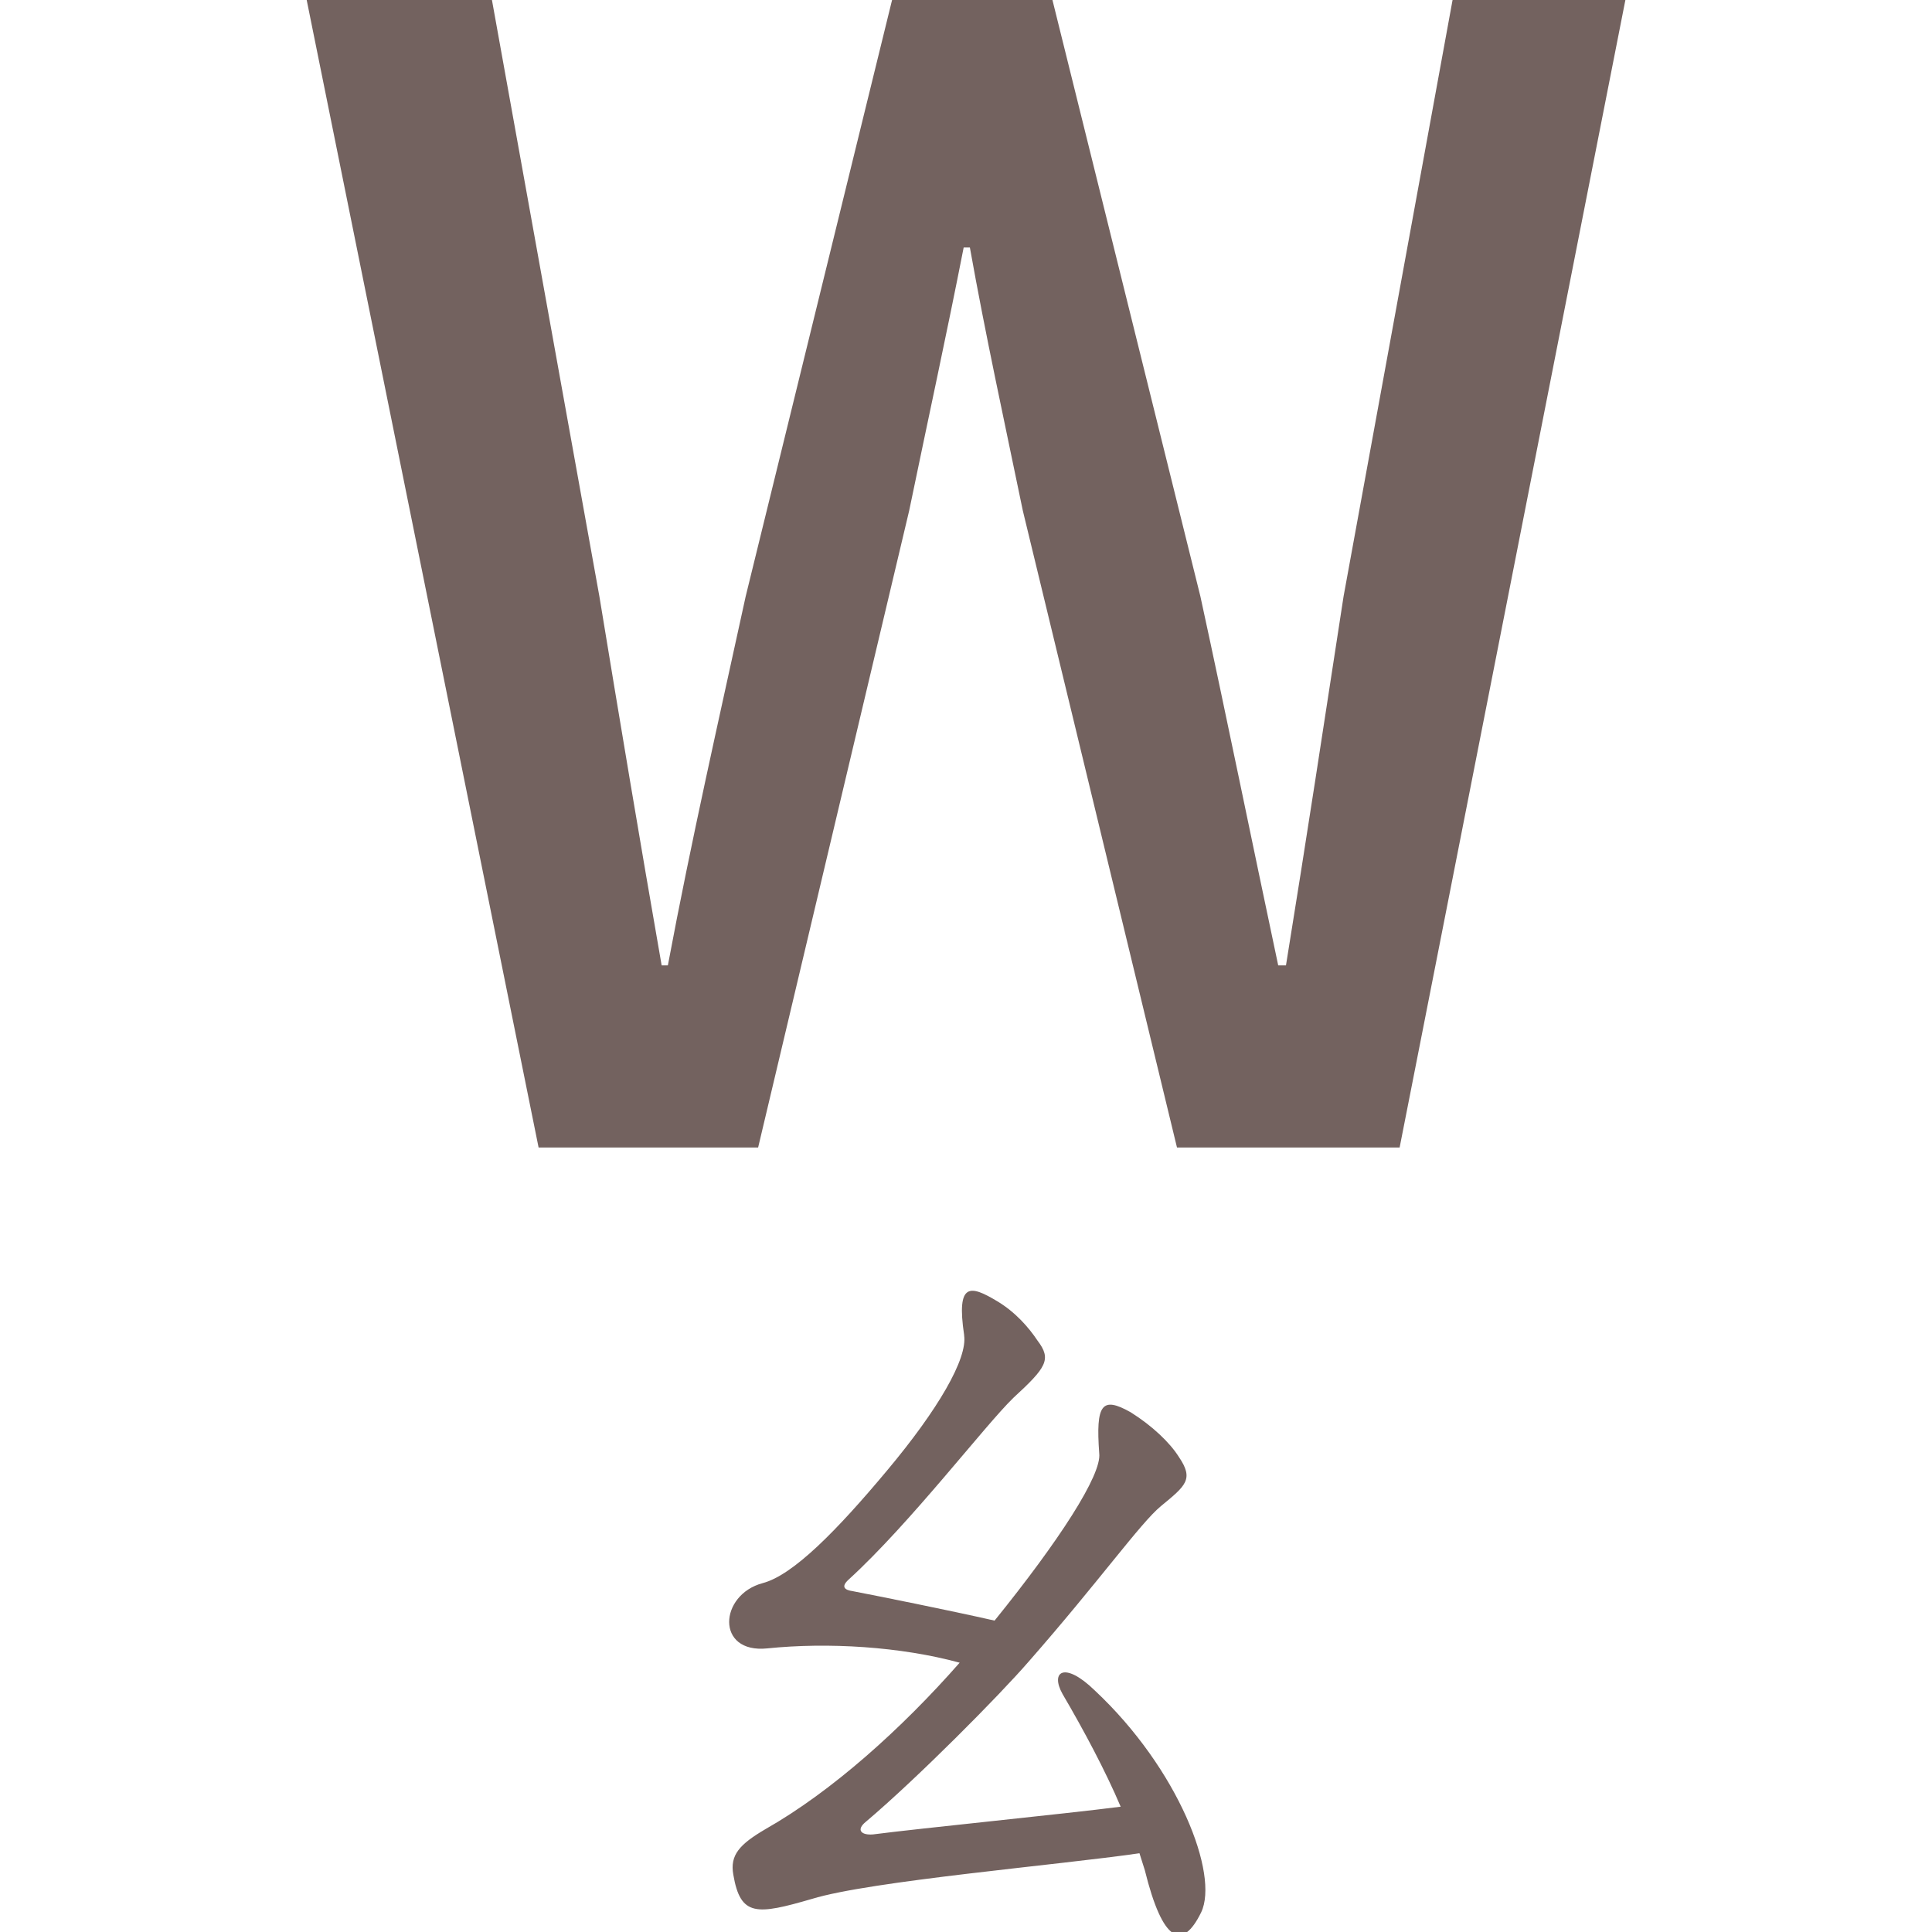 <?xml version="1.0" encoding="UTF-8" standalone="no"?>
<svg
   width="28.575mm"
   height="28.575mm"
   viewBox="0 0 28.575 28.575"
   version="1.1"
   id="svg8"
   xmlns="http://www.w3.org/2000/svg"
   xmlns:svg="http://www.w3.org/2000/svg"
   xmlns:rdf="http://www.w3.org/1999/02/22-rdf-syntax-ns#"
   xmlns:cc="http://creativecommons.org/ns#"
   xmlns:dc="http://purl.org/dc/elements/1.1/">
  <defs
     id="defs2" />
  <g
     id="layer6"
     transform="translate(-457.2,-247.65)">
    <g
       id="g84">
      <g
         id="g83">
        <g
           id="g26">
          <rect
             style="fill:none;fill-opacity:0.953;stroke:none;stroke-width:1.97"
             id="rect20270-6-3-8-5-9-9-9-7-4-3"
             width="28.575"
             height="28.575"
             x="647.7"
             y="323.85" />
          <path
             d="m 654.653,340.822 h 2.418 v -8.382 c 0,-1.52 -0.207,-3.708 -0.368,-5.25 h 0.092 l 1.359,3.915 2.971,8.083 h 1.658 l 2.948,-8.083 1.359,-3.915 h 0.115 c -0.161,1.543 -0.368,3.731 -0.368,5.25 v 8.382 h 2.487 v -16.972 h -3.109 l -3.04,8.59 c -0.368,1.105 -0.714,2.28 -1.105,3.408 h -0.115 c -0.368,-1.128 -0.737,-2.303 -1.128,-3.408 l -3.086,-8.59 h -3.086 z"
             style="font-weight:500;font-size:28.785px;line-height:1.25;font-family:'Noto Sans CJK TC';-inkscape-font-specification:'Noto Sans CJK TC Medium';fill:#6c5a57;fill-opacity:0.953;stroke-width:0.48"
             id="path40592-5-1" />
        </g>
        <g
           id="g18055-8"
           transform="matrix(0.397,0,0,0.397,640.894,199.251)">
          <rect
             style="fill:none;fill-opacity:0.953;stroke:none;stroke-width:1.655"
             id="rect20270-6-3-8-5-9-9"
             width="24"
             height="24"
             x="57.15"
             y="361.95" />
          <path
             d="m 64.151,365.833 c 0.356,0.997 0.036,2.029 -0.392,3.097 -0.605,1.566 -1.46,3.133 -2.492,3.881 -0.961,0.712 -1.424,0.961 -1.317,1.424 0,0.427 0.392,1.353 0.89,1.531 0.498,0.214 0.819,-0.249 1.744,-0.534 1.46,-0.57 9.292,-1.246 11.606,-1.068 2.1,0.214 1.922,1.353 1.744,1.851 -0.676,2.029 -1.566,3.952 -3.062,5.767 -1.21,1.46 -1.531,1.816 -1.602,2.67 -0.071,1.673 0.57,1.958 1.744,0.783 1.851,-1.994 3.097,-4.165 4.664,-7.156 0.498,-1.068 0.926,-1.994 1.638,-2.35 0.57,-0.32 0.605,-0.997 -0.427,-1.958 -1.104,-0.961 -2.421,-1.709 -4.699,-1.566 -3.097,0.142 -9.541,0.748 -10.645,0.89 0.57,-0.854 2.706,-4.593 3.026,-5.376 0.356,-0.854 0.57,-1.175 0,-1.851 -0.356,-0.392 -0.748,-0.748 -1.104,-0.961 2.421,-0.498 5.589,-0.961 7.192,-0.89 1.744,0.071 1.851,0.641 1.709,1.388 -0.32,1.495 -1.495,4.272 -2.492,5.91 -0.427,0.748 0.249,1.175 0.712,0.783 2.207,-1.922 3.169,-5.411 4.201,-6.195 0.854,-0.641 0.89,-1.424 0.427,-1.958 -0.427,-0.463 -1.673,-1.46 -1.887,-1.638 -0.712,-0.463 -1.068,-0.427 -2.136,-0.178 -2.955,0.605 -11.214,1.602 -13.03,1.175 -1.851,-0.392 -2.1,-0.214 -0.605,1.282 1.353,1.282 2.065,1.353 3.453,0.89 l 1.032,-0.285 c 0,0.214 0.036,0.427 0.107,0.641 z"
             style="font-weight:600;font-size:28.785px;line-height:1em;font-family:'Noto Serif CJK TC';-inkscape-font-specification:'Noto Serif CJK TC Semi-Bold';fill:#6c5a57;fill-opacity:0.953;stroke-width:0.742"
             id="path40743-5-7" />
        </g>
        <g
           id="g5599-7"
           transform="matrix(0.397,0,0,0.397,597.952,320.219)">
          <rect
             style="fill:none;fill-opacity:0.953;stroke:none;stroke-width:1.655"
             id="rect20270-6-8-6"
             width="24"
             height="24"
             x="133.35"
             y="57.15" />
          <path
             d="m 938.176,79.496 c 1.332,0.822 1.175,5.13 1.097,7.441 -0.078,2.506 -0.431,6.031 -0.705,7.598 -0.431,2.193 -0.509,2.898 0.587,4.621 0.509,0.862 1.567,0.979 1.997,-3.956 0.274,-3.642 0.431,-13.12 0.431,-14.334 0,-0.352 -0.039,-0.666 -0.118,-0.862 3.838,-0.627 9.869,-1.136 11.71,-1.018 1.606,0.118 1.997,0.783 2.037,2.115 0.118,2.193 -0.118,5.561 -0.196,8.224 -0.313,8.029 -1.332,9.008 -0.587,10.183 1.175,1.762 2.037,1.018 2.428,-0.94 0.509,-2.271 0.313,-4.425 0.587,-10.339 0.157,-3.094 0.47,-7.245 0.744,-7.95 0.431,-1.136 0.744,-1.567 -0.157,-2.271 -0.509,-0.431 -1.41,-0.901 -2.271,-1.292 -0.94,-0.431 -1.018,-0.157 -3.211,0.392 -1.253,0.274 -9.713,0.979 -13.237,1.214 -0.235,-0.118 -0.548,-0.196 -0.862,-0.274 -1.175,-0.313 -1.606,0.235 -0.274,1.449 z"
             style="font-weight:600;font-size:28.785px;line-height:1em;font-family:'Noto Serif CJK TC';-inkscape-font-specification:'Noto Serif CJK TC Semi-Bold';fill:#6c5a57;fill-opacity:0.953;stroke-width:0.816"
             id="path40683-0-4"
             transform="translate(-802.633,-19.354)" />
        </g>
      </g>
      <g
         id="g82">
        <g
           id="g25">
          <rect
             style="fill:none;fill-opacity:0.953;stroke:none;stroke-width:1.97"
             id="rect20270-6-3-8-5-8-6-8-9-3-63-8"
             width="28.575"
             height="28.575"
             x="609.6"
             y="323.85" />
          <path
             d="m 617.67,340.822 h 2.533 v -7.968 c 0,-1.865 -0.207,-3.823 -0.322,-5.573 h 0.092 l 1.773,3.546 5.619,9.994 h 2.74 v -16.972 h -2.556 v 7.922 c 0,1.842 0.23,3.892 0.368,5.619 h -0.115 l -1.773,-3.569 -5.619,-9.971 h -2.74 z"
             style="font-weight:500;font-size:28.785px;line-height:1.25;font-family:'Noto Sans CJK TC';-inkscape-font-specification:'Noto Sans CJK TC Medium';fill:#6c5a57;fill-opacity:0.953;stroke-width:0.48"
             id="path40590-6-8" />
        </g>
        <g
           id="g18059-3"
           transform="matrix(0.397,0,0,0.397,587.673,199.252)">
          <rect
             style="fill:none;fill-opacity:0.953;stroke:none;stroke-width:1.655"
             id="rect20270-6-3-8-5-8-4-8"
             width="24"
             height="24"
             x="95.25"
             y="361.95" />
          <path
             d="m 101.951,363.455 c 0.493,0.756 -1.051,8.477 -2.629,9.495 -0.789,0.559 -0.854,0.92 -0.624,1.544 0.329,0.953 0.526,1.019 1.709,0.624 2.333,-0.887 8.28,-1.873 10.875,-1.643 1.84,0.197 1.971,0.789 1.676,2.234 -0.296,1.643 -1.413,4.731 -2.201,6.111 -0.789,1.511 -1.216,1.511 -0.92,2.596 0.624,2.037 0.92,1.971 1.971,0.23 1.117,-1.741 2.826,-8.28 3.548,-9.298 0.92,-1.249 0.756,-1.774 -0.854,-2.924 -1.413,-1.051 -1.774,-1.051 -3.22,-0.953 -2.793,0.197 -6.276,0.657 -9.561,1.281 0.986,-2.169 2.53,-6.966 2.891,-7.787 0.493,-1.051 0.657,-1.314 -0.033,-1.84 -0.723,-0.591 -1.413,-0.854 -2.037,-1.051 -1.183,-0.394 -1.413,0.164 -0.591,1.38 z"
             style="font-weight:600;font-size:28.785px;line-height:1em;font-family:'Noto Serif CJK TC';-inkscape-font-specification:'Noto Serif CJK TC Semi-Bold';fill:#6c5a57;fill-opacity:0.953;stroke-width:0.685"
             id="path40745-6-6" />
        </g>
        <g
           id="g10279-0"
           transform="matrix(0.397,0,0,0.397,559.851,305.098)">
          <rect
             style="fill:none;fill-opacity:0.953;stroke:none;stroke-width:1.655"
             id="rect20270-6-3-10-4"
             width="24"
             height="24"
             x="133.35"
             y="95.25" />
          <path
             d="m 136.96,97.842 c 1.132,1.097 1.592,0.991 2.972,0.637 1.627,-0.389 5.519,-0.955 7.783,-1.026 1.026,-0.035 1.132,0.106 0.814,0.637 -1.167,1.804 -3.856,4.599 -4.847,5.023 -1.274,0.531 -1.486,0.672 -1.45,1.521 0.035,1.238 0.495,1.132 1.486,0.814 1.875,-0.601 5.59,-0.884 7.111,-0.566 0.672,0.141 0.849,0.566 0.672,1.309 -0.743,3.113 -2.759,6.757 -4.281,8.738 -0.955,1.274 -1.167,1.167 -2.37,0.495 -0.672,-0.354 -1.875,-1.097 -2.512,-1.415 -0.849,-0.46 -1.238,-0.142 -0.389,0.884 0.849,0.884 2.512,2.547 3.113,3.325 0.955,1.344 1.097,1.38 2.37,0.071 4.21,-4.457 5.943,-10.755 6.509,-11.391 0.637,-0.708 1.061,-0.814 0.531,-1.627 -0.46,-0.708 -1.486,-1.415 -2.123,-1.84 -0.46,-0.283 -0.849,-0.46 -1.592,-0.248 -0.884,0.177 -3.113,0 -4.705,0.248 1.486,-1.592 4.634,-4.564 5.554,-5.13 1.061,-0.566 1.698,-0.743 1.097,-1.309 -0.637,-0.601 -1.061,-1.097 -1.698,-1.521 -0.637,-0.425 -1.026,-0.177 -2.335,0.212 -1.592,0.389 -9.552,1.238 -10.79,0.955 -2.299,-0.531 -2.37,-0.212 -0.92,1.203 z"
             style="font-weight:600;font-size:28.785px;line-height:1em;font-family:'Noto Serif CJK TC';-inkscape-font-specification:'Noto Serif CJK TC Semi-Bold';fill:#6c5a57;fill-opacity:0.953;stroke-width:0.737"
             id="path40691-5-8" />
        </g>
      </g>
      <g
         id="g81">
        <g
           id="g24">
          <rect
             style="fill:none;fill-opacity:0.953;stroke:none;stroke-width:1.97"
             id="rect20270-6-3-8-5-0-4-8-0-0-7"
             width="28.575"
             height="28.575"
             x="571.5"
             y="323.85" />
          <path
             d="m 579.708,340.822 h 5.665 c 3.777,0 6.494,-1.612 6.494,-4.974 0,-2.303 -1.405,-3.638 -3.339,-4.03 v -0.115 c 1.543,-0.507 2.418,-2.05 2.418,-3.685 0,-3.04 -2.51,-4.168 -5.964,-4.168 h -5.273 z m 2.671,-9.879 v -4.997 h 2.349 c 2.395,0 3.592,0.691 3.592,2.441 0,1.589 -1.082,2.556 -3.662,2.556 z m 0,7.784 v -5.757 h 2.694 c 2.694,0 4.168,0.852 4.168,2.74 0,2.073 -1.52,3.017 -4.168,3.017 z"
             style="font-weight:500;font-size:28.785px;line-height:1.25;font-family:'Noto Sans CJK TC';-inkscape-font-specification:'Noto Sans CJK TC Medium';fill:#6c5a57;fill-opacity:0.953;stroke-width:0.48"
             id="path40588-7-8" />
        </g>
        <g
           id="g45560-6"
           transform="matrix(0.397,0,0,0.397,558.344,320.219)">
          <rect
             style="fill:none;fill-opacity:0.953;stroke:none;stroke-width:1.655"
             id="rect20270-6-4"
             width="24"
             height="24"
             x="57.15"
             y="57.15" />
          <path
             d="m 868.26,77.997 c 0.453,1.263 -3.335,5.602 -4.63,6.249 -0.939,0.421 -1.036,0.745 -1.004,1.49 0.033,1.263 0.259,1.295 1.101,0.907 2.947,-1.263 10.07,-1.716 12.855,-1.587 1.166,0.065 1.489,0.712 1.101,1.91 -0.389,1.101 -1.101,2.817 -1.943,4.469 -0.939,1.813 -2.105,3.562 -2.979,4.663 -0.648,0.745 -0.971,0.874 -1.716,0.356 -0.68,-0.518 -1.522,-1.166 -2.137,-1.554 -0.907,-0.583 -1.166,-0.356 -0.583,0.745 0.389,0.81 1.522,2.364 1.943,3.368 0.421,1.295 0.874,1.425 1.878,0.777 2.202,-1.457 4.177,-4.404 5.699,-7.35 1.23,-2.429 2.137,-5.408 2.526,-5.796 0.615,-0.615 0.777,-0.874 0.291,-1.587 -0.486,-0.648 -1.133,-1.133 -1.684,-1.522 -0.745,-0.55 -1.392,-0.583 -2.882,-0.486 -1.846,0.13 -8.127,0.81 -9.844,1.101 1.069,-1.069 3.4,-3.4 4.015,-3.853 1.004,-0.81 1.166,-1.133 0.777,-1.651 -0.453,-0.583 -1.166,-1.198 -1.781,-1.522 -1.004,-0.55 -1.328,-0.324 -1.004,0.874 z"
             style="font-weight:600;font-size:28.785px;line-height:1em;font-family:'Noto Serif CJK TC';-inkscape-font-specification:'Noto Serif CJK TC Semi-Bold';fill:#6c5a57;fill-opacity:0.953;stroke-width:0.675"
             id="path40679-1-3"
             transform="translate(-802.633,-19.354)" />
        </g>
      </g>
      <g
         id="g80">
        <g
           id="g23">
          <rect
             style="fill:none;fill-opacity:0.953;stroke:none;stroke-width:1.97"
             id="rect20270-6-3-8-5-8-6-8-9-3-9-4"
             width="28.575"
             height="28.575"
             x="533.4"
             y="323.85" />
          <path
             d="m 546.11,340.822 h 3.155 l 5.32,-16.972 h -2.74 l -2.487,8.797 c -0.576,1.934 -0.967,3.592 -1.566,5.55 h -0.115 c -0.576,-1.957 -0.967,-3.615 -1.543,-5.55 l -2.51,-8.797 h -2.832 z"
             style="font-weight:500;font-size:28.785px;line-height:1.25;font-family:'Noto Sans CJK TC';-inkscape-font-specification:'Noto Sans CJK TC Medium';fill:#6c5a57;fill-opacity:0.953;stroke-width:0.48"
             id="path40586-4-3" />
        </g>
        <g
           id="g11532-3"
           transform="matrix(0.397,0,0,0.397,511.473,274.856)">
          <rect
             style="fill:none;fill-opacity:0.953;stroke:none;stroke-width:1.655"
             id="rect20270-6-3-8-5-8-8"
             width="24"
             height="24"
             x="95.25"
             y="171.45" />
          <path
             d="m 110.1,171.931 c 0.032,0.485 0.097,0.776 -0.226,1.26 -1.39,1.68 -4.266,3.975 -6.528,4.88 -1.874,0.776 -1.81,1.713 0.032,1.196 5.203,-1.487 8.144,-4.912 8.531,-5.106 0.873,-0.388 1.099,-0.711 0.614,-1.293 -0.452,-0.517 -0.873,-0.84 -1.551,-1.196 -0.808,-0.42 -0.937,-0.194 -0.873,0.259 z m 2.456,4.072 c 0.129,0.42 -0.032,0.84 -0.323,1.26 -2.553,3.296 -6.819,6.883 -11.601,9.242 -1.745,0.873 -1.454,1.939 0.226,1.422 2.812,-1.034 5.3,-2.585 7.336,-4.136 0.032,1.939 0.065,5.526 -0.291,7.077 -0.42,1.713 -0.614,1.907 -0.097,3.038 0.711,1.745 1.616,2.262 1.907,0.226 0.323,-2.779 0.129,-5.041 0.129,-7.109 0.032,-2.488 0.388,-3.716 -0.032,-4.233 l -0.162,-0.162 c 2.553,-2.165 4.169,-4.104 4.557,-4.266 0.776,-0.388 1.099,-0.614 0.614,-1.293 -0.388,-0.549 -0.873,-0.969 -1.357,-1.293 -0.549,-0.355 -1.131,-0.452 -0.905,0.226 z"
             style="font-weight:600;font-size:28.785px;line-height:1em;font-family:'Noto Serif CJK TC';-inkscape-font-specification:'Noto Serif CJK TC Semi-Bold';fill:#6c5a57;fill-opacity:0.953;stroke-width:0.673"
             id="path40709-5-8" />
        </g>
        <g
           id="g29449-3"
           transform="matrix(0.397,0,0,0.397,498.773,274.856)">
          <rect
             style="fill:none;fill-opacity:0.953;stroke:none;stroke-width:1.655"
             id="rect20270-6-3-8-5-6-4-6-4-1"
             width="24"
             height="24"
             x="95.25"
             y="171.45" />
          <path
             d="m 108.206,172.887 c 0.474,1.422 -3.96,8.056 -6.6,10.459 -1.219,1.117 -1.252,1.76 -0.068,2.166 3.452,1.218 7.379,4.942 9.613,8.225 1.388,2.031 2.302,2.166 2.572,0.88 0.305,-1.388 0,-2.335 -1.422,-3.791 -2.132,-2.132 -6.431,-4.976 -9.071,-6.499 2.505,-2.2 6.194,-7.717 7.21,-9.206 0.745,-1.151 0.812,-1.523 0.372,-2.031 -0.542,-0.609 -1.252,-1.151 -1.828,-1.422 -0.846,-0.406 -1.286,-0.372 -0.778,1.218 z"
             style="font-weight:600;font-size:28.785px;line-height:1em;font-family:'Noto Serif CJK TC';-inkscape-font-specification:'Noto Serif CJK TC Semi-Bold';fill:#6c5a57;fill-opacity:0.953;stroke-width:0.705"
             id="path40703-0-8" />
        </g>
      </g>
      <g
         id="g79">
        <g
           id="g22">
          <rect
             style="fill:none;fill-opacity:0.953;stroke:none;stroke-width:1.97"
             id="rect20270-6-3-8-5-0-4-8-0-2-4"
             width="28.575"
             height="28.575"
             x="495.3"
             y="323.85" />
          <path
             d="m 510.716,341.444 c 2.211,0 3.915,-0.875 5.296,-2.464 l -1.451,-1.704 c -1.013,1.105 -2.188,1.819 -3.731,1.819 -2.994,0 -4.905,-2.487 -4.905,-6.494 0,-3.984 2.05,-6.425 4.974,-6.425 1.359,0 2.418,0.645 3.316,1.52 l 1.428,-1.704 c -1.036,-1.128 -2.694,-2.142 -4.79,-2.142 -4.306,0 -7.691,3.316 -7.691,8.82 0,5.573 3.293,8.774 7.553,8.774 z"
             style="font-weight:500;font-size:28.785px;line-height:1.25;font-family:'Noto Sans CJK TC';-inkscape-font-specification:'Noto Sans CJK TC Medium';fill:#6c5a57;fill-opacity:0.953;stroke-width:0.48"
             id="path40584-5-7" />
        </g>
        <g
           id="g11536-4"
           transform="matrix(0.397,0,0,0.397,458.252,274.856)">
          <rect
             style="fill:none;fill-opacity:0.953;stroke:none;stroke-width:1.655"
             id="rect20270-6-3-8-5-0-1"
             width="24"
             height="24"
             x="133.35"
             y="171.45" />
          <path
             d="m 139.986,179.37 c 0.819,1.707 -0.478,10.343 -4.574,14.644 -1.809,1.98 -0.102,1.536 0.785,0.888 4.369,-3.209 5.427,-8.943 5.939,-12.698 l 0.137,-0.888 c 2.151,0.034 7.168,-0.956 9.114,-0.819 2.424,0.205 2.56,-0.307 1.707,-1.57 l -0.205,-0.273 c 0.751,-1.263 1.809,-3.584 2.526,-4.028 0.956,-0.649 0.99,-0.888 -0.546,-2.151 -1.468,-1.195 -2.048,-1.092 -3.243,-0.922 -1.775,0.273 -7.134,1.024 -9.66,1.195 -0.819,0.034 -1.912,0 -2.424,-0.137 -1.263,-0.273 -1.57,0.205 0.034,1.502 1.195,0.956 1.57,0.888 2.833,0.478 1.502,-0.444 6.964,-1.092 8.909,-1.161 1.4,-0.068 1.877,0.205 1.468,1.604 -0.273,0.956 -0.99,2.458 -1.434,3.243 l -1.536,0.273 c -2.731,0.478 -5.086,0.819 -7.1,1.024 l -0.307,0.034 c -0.034,-0.478 -0.273,-0.717 -0.888,-1.161 -1.877,-1.331 -2.424,-0.922 -1.536,0.922 z"
             style="font-weight:600;font-size:28.785px;line-height:1em;font-family:'Noto Serif CJK TC';-inkscape-font-specification:'Noto Serif CJK TC Semi-Bold';fill:#6c5a57;fill-opacity:0.953;stroke-width:0.711"
             id="path40711-0-8" />
        </g>
        <g
           id="g29453-5"
           transform="matrix(0.397,0,0,0.397,445.552,274.856)">
          <rect
             style="fill:none;fill-opacity:0.953;stroke:none;stroke-width:1.655"
             id="rect20270-6-3-8-5-6-44-7-6-9"
             width="24"
             height="24"
             x="133.35"
             y="171.45" />
          <path
             d="m 133.93,174.503 c 1.394,1.429 1.778,1.569 3.765,1.011 1.081,-0.244 3.8,-0.593 6.763,-0.906 0.383,4.916 0.279,12.864 -0.209,15.549 -0.349,1.499 -0.279,2.894 0.488,4.149 0.767,1.15 1.429,1.046 1.743,-1.813 0.349,-3.103 0.035,-11.888 0.453,-18.093 3.242,-0.279 6.38,-0.383 7.844,-0.209 2.65,0.383 3.207,-0.035 1.883,-1.325 -1.15,-1.116 -1.464,-1.116 -4.009,-0.697 -1.743,0.279 -4.532,0.488 -7.949,0.872 -4.044,0.453 -8.541,0.906 -9.866,0.488 -1.708,-0.523 -1.848,-0.035 -0.906,0.976 z"
             style="font-weight:600;font-size:28.785px;line-height:1em;font-family:'Noto Serif CJK TC';-inkscape-font-specification:'Noto Serif CJK TC Semi-Bold';fill:#6c5a57;fill-opacity:0.953;stroke-width:0.726"
             id="path40705-7-7" />
        </g>
      </g>
      <g
         id="g78">
        <g
           id="g21">
          <rect
             style="fill:none;fill-opacity:0.953;stroke:none;stroke-width:1.97"
             id="rect20270-6-3-8-5-8-4-0-2-9-5"
             width="28.575"
             height="28.575"
             x="457.2"
             y="323.85" />
          <path
             d="m 464.982,340.822 h 2.832 l 2.165,-4.214 c 0.415,-0.875 0.852,-1.727 1.313,-2.763 h 0.092 c 0.53,1.036 0.967,1.888 1.405,2.763 l 2.234,4.214 h 2.971 l -4.859,-8.636 4.537,-8.336 h -2.809 l -1.98,3.984 c -0.415,0.783 -0.737,1.543 -1.174,2.579 h -0.092 c -0.53,-1.036 -0.898,-1.796 -1.313,-2.579 l -2.05,-3.984 h -2.971 l 4.56,8.221 z"
             style="font-weight:500;font-size:28.785px;line-height:1.25;font-family:'Noto Sans CJK TC';-inkscape-font-specification:'Noto Sans CJK TC Medium';fill:#6c5a57;fill-opacity:0.953;stroke-width:0.48"
             id="path40582-5-2" />
        </g>
        <g
           id="g14843-7"
           transform="matrix(0.397,0,0,0.397,428.923,244.614)">
          <rect
             style="fill:none;fill-opacity:0.953;stroke:none;stroke-width:1.655"
             id="rect20270-6-1-5-8"
             width="24"
             height="24"
             x="95.25"
             y="247.65" />
          <path
             d="m 101.963,251.334 c -1.501,-0.915 -2.16,0.073 -0.805,1.245 2.196,1.83 4.759,4.722 7.102,7.687 -2.672,3.478 -6.186,7.102 -10.067,9.81 -1.574,1.062 -1.757,2.013 0.549,1.025 4.466,-1.94 8.127,-5.418 10.982,-8.895 2.05,2.745 3.734,5.345 4.576,7.028 0.879,1.684 1.062,2.416 2.087,2.416 0.696,0 1.171,-0.659 1.098,-2.196 -0.183,-1.574 -2.965,-5.418 -6.26,-9.188 3.221,-4.356 5.015,-8.2 5.308,-8.456 1.062,-0.842 1.025,-1.72 -0.659,-3.038 -2.233,-1.757 -2.892,-1.354 -2.343,0.549 0.439,1.464 -1.098,5.052 -3.917,9.115 -2.819,-3.075 -5.747,-5.857 -7.651,-7.102 z"
             style="font-weight:600;font-size:28.785px;line-height:1em;font-family:'Noto Serif CJK TC';-inkscape-font-specification:'Noto Serif CJK TC Semi-Bold';fill:#6c5a57;fill-opacity:0.953;stroke-width:0.763"
             id="path40723-3-5" />
        </g>
      </g>
      <g
         id="g77">
        <g
           id="g20">
          <rect
             style="fill:none;fill-opacity:0.953;stroke:none;stroke-width:1.97"
             id="rect20270-6-3-8-5-9-9-9-7-3"
             width="28.575"
             height="28.575"
             x="419.1"
             y="323.85" />
          <path
             d="m 427.446,340.822 h 11.883 v -2.28 h -8.567 l 8.474,-13.08 v -1.612 h -11.008 v 2.257 h 7.691 l -8.474,13.103 z"
             style="font-weight:500;font-size:28.785px;line-height:1.25;font-family:'Noto Sans CJK TC';-inkscape-font-specification:'Noto Sans CJK TC Medium';fill:#6c5a57;fill-opacity:0.953;stroke-width:0.48"
             id="path40580-1-7" />
        </g>
        <g
           id="g11544-9"
           transform="matrix(0.397,0,0,0.397,405.944,259.736)">
          <rect
             style="fill:none;fill-opacity:0.953;stroke:none;stroke-width:1.655"
             id="rect20270-6-3-8-5-6-6"
             width="24"
             height="24"
             x="57.15"
             y="209.55" />
          <path
             d="m 60.077,212.205 c 1.444,1.374 1.832,1.374 3.487,0.845 0.669,-0.211 1.585,-0.423 2.571,-0.634 0.423,2.853 0.035,15.075 0.035,16.907 -0.035,1.937 0.387,4.227 0.881,4.227 0.423,0 1.127,-1.726 1.162,-5.037 0.07,-3.135 0.387,-13.878 0.599,-16.52 1.972,-0.282 3.945,-0.458 5.072,-0.458 2.078,0.035 2.113,0.704 2.008,1.55 -0.211,1.55 -0.81,3.839 -1.338,5.107 -0.669,1.585 -1.374,2.677 -2.254,2.325 -0.704,-0.282 -1.409,-0.599 -1.62,-0.669 -0.916,-0.282 -1.021,-0.07 -0.493,0.599 0.282,0.317 1.972,2.008 2.325,2.395 0.845,1.092 1.338,0.916 1.937,0.035 0.845,-1.268 1.867,-3.346 2.606,-5.389 0.704,-2.008 1.057,-3.875 1.515,-4.332 0.81,-0.775 0.599,-1.268 0,-1.796 -0.458,-0.493 -1.444,-1.198 -1.832,-1.479 -0.564,-0.352 -1.092,-0.423 -2.289,-0.211 -1.127,0.211 -3.1,0.458 -6.234,0.775 -3.452,0.352 -5.882,0.81 -7.538,0.352 -1.655,-0.387 -2.008,0.07 -0.599,1.409 z"
             style="font-weight:600;font-size:28.785px;line-height:1em;font-family:'Noto Serif CJK TC';-inkscape-font-specification:'Noto Serif CJK TC Semi-Bold';fill:#6c5a57;fill-opacity:0.953;stroke-width:0.734"
             id="path40715-6-2" />
        </g>
      </g>
      <g
         id="g76">
        <g
           id="g19">
          <rect
             style="fill:none;fill-opacity:0.953;stroke:none;stroke-width:1.97"
             id="rect20270-6-3-8-3-2-0-7-2-0-5"
             width="28.575"
             height="28.575"
             x="723.9"
             y="285.75" />
          <path
             d="m 733.259,302.722 h 9.856 v -2.28 h -7.185 V 285.75 h -2.671 z"
             style="font-weight:500;font-size:28.785px;line-height:1.25;font-family:'Noto Sans CJK TC';-inkscape-font-specification:'Noto Sans CJK TC Medium';fill:#6c5a57;fill-opacity:0.953;stroke-width:0.48"
             id="path40578-6-6" />
        </g>
        <g
           id="g18071-1"
           transform="matrix(0.397,0,0,0.397,720.269,146.03)">
          <rect
             style="fill:none;fill-opacity:0.953;stroke:none;stroke-width:1.655"
             id="rect20270-6-3-8-5-6-2-0"
             width="24"
             height="24"
             x="57.15"
             y="400.05" />
          <path
             d="m 64.394,403.363 c 0.228,0.26 0.586,0.781 0.813,1.464 0.195,0.651 0.26,1.237 0.195,3.091 -0.163,4.002 -0.716,6.931 -2.375,9.144 -1.497,2.017 -2.733,2.798 -5.337,4.23 -0.879,0.423 -0.618,1.171 0.293,0.976 2.701,-0.651 5.141,-1.855 6.931,-4.295 1.399,-1.92 2.18,-4.848 2.571,-9.404 0.13,-1.66 0.13,-2.994 0.358,-3.482 0.39,-0.911 0.358,-1.237 -0.521,-1.757 -0.488,-0.293 -1.529,-0.716 -2.506,-0.846 -0.781,-0.13 -1.041,0.228 -0.423,0.879 z m 6.508,1.432 c 0.195,1.399 -0.553,11.389 -0.651,12.853 -0.098,1.692 0.033,3.677 1.692,4.133 2.343,0.618 5.532,0.716 7.387,0.586 1.594,-0.13 2.278,-0.683 1.497,-1.594 -0.716,-0.846 -1.79,-1.009 -3.059,-0.781 -1.562,0.26 -4.198,0.683 -5.174,-0.488 -0.846,-1.041 -0.293,-6.02 0,-8.59 0.26,-2.538 0.423,-4.946 0.944,-6.117 0.586,-1.204 0.423,-1.725 -0.553,-2.245 -0.683,-0.423 -1.594,-0.716 -2.375,-0.846 -1.041,-0.13 -1.237,0.39 -0.651,0.944 0.748,0.716 0.846,1.269 0.944,2.148 z"
             style="font-weight:600;font-size:28.785px;line-height:1em;font-family:'Noto Serif CJK TC';-inkscape-font-specification:'Noto Serif CJK TC Semi-Bold';fill:#6c5a57;fill-opacity:0.953;stroke-width:0.678"
             id="path40751-7-3" />
        </g>
        <g
           id="g18067-0"
           transform="matrix(0.397,0,0,0.397,665.381,161.152)">
          <rect
             style="fill:none;fill-opacity:0.953;stroke:none;stroke-width:1.655"
             id="rect20270-6-3-8-5-8-6-8-4"
             width="24"
             height="24"
             x="171.45"
             y="361.95" />
          <path
             d="m 183.894,362.546 c -1.889,-1.171 -2.116,-0.642 -1.851,1.814 0.491,4.043 -5.554,14.774 -9.068,17.759 -1.02,0.831 -1.549,0.831 -1.511,2.532 0.038,1.889 0.68,1.36 2.645,0.642 3.665,-1.323 14.736,-2.494 18.666,-1.738 3.136,0.567 3.287,-0.68 1.587,-1.851 -0.945,-0.642 -1.7,-1.209 -3.363,-1.02 -2.645,0.227 -11.525,1.096 -15.001,1.436 3.023,-3.363 7.67,-11.978 9.106,-14.925 0.68,-1.436 0.831,-1.965 0.189,-2.985 -0.302,-0.529 -0.945,-1.36 -1.398,-1.663 z"
             style="font-weight:600;font-size:28.785px;line-height:1em;font-family:'Noto Serif CJK TC';-inkscape-font-specification:'Noto Serif CJK TC Semi-Bold';fill:#6c5a57;fill-opacity:0.953;stroke-width:0.787"
             id="path40749-3-4" />
        </g>
        <g
           id="g8737-4"
           transform="matrix(0.397,0,0,0.397,655.856,266.998)">
          <rect
             style="fill:none;fill-opacity:0.953;stroke:none;stroke-width:1.655"
             id="rect20270-6-3-1-4-4"
             width="24"
             height="24"
             x="171.45"
             y="95.25" />
          <path
             d="m 187.286,96.685 c 0.332,1.029 -0.731,3.719 -2.59,7.006 -2.192,0.133 -4.715,0.365 -6.276,0.664 1.162,-1.162 3.553,-3.985 4.084,-4.782 0.432,-0.664 0.531,-0.897 0.133,-1.494 -0.365,-0.531 -0.764,-0.963 -1.527,-1.395 -0.897,-0.631 -1.063,-0.166 -0.564,1.129 0.432,1.129 -2.524,5.28 -4.084,6.176 -1.229,0.697 -1.395,1.129 -1.328,1.66 0.099,0.863 0.133,1.395 1.262,0.93 1.262,-0.498 4.416,-0.963 7.305,-1.195 l -1.594,2.524 c -2.192,3.254 -4.715,5.944 -7.139,7.637 -1.793,1.262 -1.66,1.66 -0.498,1.262 3.221,-1.195 6.807,-4.649 9.364,-8.202 0.797,-1.129 1.527,-2.258 2.158,-3.321 0.963,-0.033 1.826,0 2.457,0.067 1.926,0.266 2.059,1.162 1.893,2.125 -0.531,2.623 -1.86,5.877 -3.719,8.102 -0.764,0.963 -1.229,1.063 -2.225,0.465 -0.631,-0.398 -1.66,-1.195 -2.158,-1.494 -0.631,-0.365 -0.93,-0.1 -0.398,0.631 0.764,1.096 1.86,2.424 2.391,3.188 0.797,1.063 0.797,1.096 1.76,0.465 3.852,-2.49 6.077,-9.397 6.575,-11.257 0.365,-1.295 1.162,-1.395 0.432,-2.092 -0.598,-0.598 -1.229,-1.063 -1.826,-1.361 -0.797,-0.432 -1.195,-0.465 -2.457,-0.531 h -1.76 c 1.428,-2.59 2.358,-4.649 2.656,-5.081 0.697,-0.93 0.731,-1.328 0.232,-1.826 -0.531,-0.465 -1.328,-0.963 -1.793,-1.195 -1.162,-0.531 -1.195,-0.199 -0.764,1.195 z"
             style="font-weight:600;font-size:28.785px;line-height:1em;font-family:'Noto Serif CJK TC';-inkscape-font-specification:'Noto Serif CJK TC Semi-Bold';fill:#6c5a57;fill-opacity:0.953;stroke-width:0.692"
             id="path40693-9-7" />
        </g>
      </g>
      <g
         id="g75">
        <g
           id="g18">
          <rect
             style="fill:none;fill-opacity:0.953;stroke:none;stroke-width:1.97"
             id="rect20270-6-3-8-59-59-1-1-5-8-4"
             width="28.575"
             height="28.575"
             x="685.8"
             y="285.75" />
          <path
             d="m 693.571,302.722 h 2.671 v -5.112 l 2.625,-3.178 4.767,8.29 h 2.971 l -6.126,-10.409 5.273,-6.563 h -3.017 l -6.425,8.037 h -0.069 V 285.75 h -2.671 z"
             style="font-weight:500;font-size:28.785px;line-height:1.25;font-family:'Noto Sans CJK TC';-inkscape-font-specification:'Noto Sans CJK TC Medium';fill:#6c5a57;fill-opacity:0.953;stroke-width:0.48"
             id="path40576-0-7" />
        </g>
        <g
           id="g18063-1"
           transform="matrix(0.397,0,0,0.397,648.752,161.152)">
          <rect
             style="fill:none;fill-opacity:0.953;stroke:none;stroke-width:1.655"
             id="rect20270-6-3-8-5-0-4-1"
             width="24"
             height="24"
             x="133.35"
             y="361.95" />
          <path
             d="m 145.616,373.035 c 0.289,0.385 -0.032,6.028 0.064,8.081 0.096,1.86 0.481,2.886 2.469,3.591 2.148,0.77 6.413,0.417 7.792,0.224 1.251,-0.192 1.924,-0.545 0.93,-1.411 -0.898,-0.802 -1.315,-0.898 -2.694,-0.353 -1.218,0.481 -3.656,0.513 -4.714,0.289 -1.732,-0.353 -2.148,-1.154 -2.18,-3.046 -0.032,-2.18 0.192,-5.355 0.577,-6.092 0.385,-0.77 0.224,-1.09 -0.417,-1.539 -0.449,-0.321 -0.898,-0.609 -1.507,-0.802 -0.641,-0.224 -0.962,0.128 -0.321,1.058 z m -10.421,-1.315 c 1.347,1.283 1.667,1.379 3.495,0.834 0.834,-0.224 2.565,-0.545 4.521,-0.866 -0.257,0.866 -0.545,1.764 -0.93,2.661 -1.635,3.88 -4.233,7.568 -8.305,9.908 -1.186,0.673 -0.545,1.218 0.738,0.77 2.95,-1.058 6.028,-3.11 8.914,-8.786 0.802,-1.539 1.347,-3.271 1.764,-4.842 2.918,-0.417 5.9,-0.705 7.215,-0.577 2.469,0.16 2.982,-0.192 1.667,-1.283 -1.154,-0.994 -1.635,-0.994 -3.944,-0.545 l -4.617,0.834 c 0.513,-2.469 0.641,-4.393 0.77,-4.65 0.321,-0.609 0.417,-1.026 -0.128,-1.411 -0.609,-0.385 -1.315,-0.802 -2.213,-0.994 -1.218,-0.257 -1.411,0.257 -0.321,1.411 0.481,0.481 0.481,2.982 -0.192,5.996 l -0.16,0.032 c -3.335,0.481 -6.253,0.93 -7.471,0.609 -1.571,-0.417 -1.699,0.032 -0.802,0.898 z"
             style="font-weight:600;font-size:28.785px;line-height:1em;font-family:'Noto Serif CJK TC';-inkscape-font-specification:'Noto Serif CJK TC Semi-Bold';fill:#6c5a57;fill-opacity:0.953;stroke-width:0.668"
             id="path40747-9-5" />
        </g>
        <g
           id="g8317-9"
           transform="matrix(0.397,0,0,0.397,651.173,251.877)">
          <rect
             style="fill:none;fill-opacity:0.953;stroke:none;stroke-width:1.655"
             id="rect20270-6-3-8-59-8"
             width="24"
             height="24"
             x="95.25"
             y="133.35" />
          <path
             d="m 95.846,136.194 c 1.434,1.505 1.828,1.649 3.835,1.111 1.111,-0.287 3.441,-0.645 6.129,-0.932 -0.573,1.936 -2.151,4.445 -3.118,5.054 -1.147,0.681 -1.362,0.717 -1.254,1.47 0,1.004 0.179,1.254 0.968,1.004 2.079,-0.681 6.846,-1.075 9.032,-0.753 0.824,0.179 1.111,0.681 0.932,1.792 -0.215,1.398 -0.86,4.301 -2.401,7.348 -0.681,1.326 -1.039,1.505 -1.685,1.004 -0.86,-0.573 -1.72,-1.219 -2.796,-1.935 -0.932,-0.645 -1.577,-0.573 -0.789,0.753 0.789,1.362 2.688,3.799 3.047,4.373 0.502,0.86 0.968,1.004 2.079,-0.107 3.441,-3.405 4.624,-10.896 5.126,-11.577 0.573,-0.789 0.645,-1.075 0.287,-1.613 -0.43,-0.538 -0.824,-1.004 -1.147,-1.326 -0.502,-0.538 -0.86,-0.573 -1.971,-0.573 -2.151,-0.036 -6.523,0.179 -6.989,0.179 0.896,-1.147 2.617,-3.692 3.333,-5.341 3.262,-0.287 6.488,-0.43 8.136,-0.215 2.724,0.358 3.333,0 1.9,-1.326 -1.219,-1.147 -1.756,-1.254 -4.373,-0.789 -3.405,0.609 -15.126,2.079 -17.348,1.398 -1.756,-0.502 -1.9,-0.036 -0.932,1.004 z"
             style="font-weight:600;font-size:28.785px;line-height:1em;font-family:'Noto Serif CJK TC';-inkscape-font-specification:'Noto Serif CJK TC Semi-Bold';fill:#6c5a57;fill-opacity:0.953;stroke-width:0.747"
             id="path40697-6-4" />
        </g>
      </g>
      <g
         id="g74">
        <g
           id="g17">
          <rect
             style="fill:none;fill-opacity:0.953;stroke:none;stroke-width:1.97"
             id="rect20270-6-3-8-0-7-2-3-98-1"
             width="28.575"
             height="28.575"
             x="647.7"
             y="285.75" />
          <path
             d="m 661.976,303.044 c 3.454,0 4.928,-2.464 4.928,-5.527 V 285.75 h -2.694 v 11.537 c 0,2.464 -0.829,3.408 -2.533,3.408 -1.082,0 -2.026,-0.553 -2.74,-1.842 l -1.865,1.359 c 1.059,1.865 2.625,2.832 4.905,2.832 z"
             style="font-weight:500;font-size:28.785px;line-height:1.25;font-family:'Noto Sans CJK TC';-inkscape-font-specification:'Noto Sans CJK TC Medium';fill:#6c5a57;fill-opacity:0.953;stroke-width:0.48"
             id="path40574-2-5" />
        </g>
        <g
           id="g18083-0"
           transform="matrix(0.397,0,0,0.397,613.827,130.91)">
          <rect
             style="fill:none;fill-opacity:0.953;stroke:none;stroke-width:1.655"
             id="rect20270-6-8-9-8-8"
             width="24"
             height="24"
             x="133.35"
             y="438.15" />
          <path
             d="m 150.131,453.998 0.547,-0.864 c 0,0 -5.815,-4.519 -8.175,-6.362 -1.813,-1.41 -3.483,0.691 -1.756,1.785 1.295,0.806 9.384,5.44 9.384,5.44 z"
             style="font-weight:600;font-size:28.785px;line-height:1em;font-family:'Noto Serif CJK TC';-inkscape-font-specification:'Noto Serif CJK TC Semi-Bold';fill:#6c5a57;fill-opacity:0.953;stroke-width:0.6"
             id="path40757-2-8" />
        </g>
        <g
           id="g11528-5"
           transform="matrix(0.397,0,0,0.397,634.544,236.756)">
          <rect
             style="fill:none;fill-opacity:0.953;stroke:none;stroke-width:1.655"
             id="rect20270-6-3-8-5-09"
             width="24"
             height="24"
             x="57.15"
             y="171.45" />
          <path
             d="m 57.713,193.148 c 1.355,1.389 1.694,1.491 3.625,0.983 2.473,-0.542 14.23,-1.287 17.313,-0.745 2.541,0.508 3.151,-0.034 1.796,-1.287 -1.186,-1.05 -1.66,-1.321 -4.134,-0.949 -1.321,0.203 -3.659,0.407 -5.828,0.576 l 0.203,-5.794 c 1.457,-0.169 2.88,-0.237 3.964,-0.271 -0.034,0.576 0.034,1.016 0.237,1.491 0.271,0.644 0.915,0.44 1.457,-1.186 0.542,-1.796 0.508,-4.642 1.05,-6.708 0.339,-1.287 0.576,-1.592 0,-2.168 -0.44,-0.44 -0.949,-0.813 -1.897,-1.321 -0.712,-0.373 -1.355,-0.237 -0.542,1.118 0.881,1.423 0.373,4.743 0,6.742 l -0.102,0.576 -4.134,0.339 c 0.169,-3.964 0.339,-7.691 0.576,-8.47 0.474,-1.66 0.203,-2.067 -0.305,-2.473 -0.644,-0.542 -1.355,-0.915 -2.304,-1.084 -0.915,-0.169 -1.084,0.542 -0.136,1.559 0.712,0.644 0.61,5.455 0.373,10.639 -1.796,0.169 -3.49,0.373 -4.371,0.542 0.034,-1.863 0.305,-6.268 0.203,-7.183 -0.102,-0.983 -0.508,-1.355 -2.033,-1.796 -0.847,-0.203 -1.321,0.271 -0.271,1.321 0.813,0.813 0.745,6.031 0.305,7.589 -0.305,0.745 -0.847,0.881 -0.678,1.592 0.237,1.287 0.474,1.186 1.762,0.542 0.983,-0.508 2.914,-0.915 5.014,-1.186 l -0.237,5.76 h -0.102 c -3.456,0.271 -8.674,0.712 -9.927,0.305 -1.66,-0.508 -1.796,0 -0.881,0.949 z"
             style="font-weight:600;font-size:28.785px;line-height:1em;font-family:'Noto Serif CJK TC';-inkscape-font-specification:'Noto Serif CJK TC Semi-Bold';fill:#6c5a57;fill-opacity:0.953;stroke-width:0.706"
             id="path40707-4-6" />
        </g>
        <g
           id="g29445-3"
           transform="matrix(0.397,0,0,0.397,625.019,236.756)">
          <rect
             style="fill:none;fill-opacity:0.953;stroke:none;stroke-width:1.655"
             id="rect20270-6-3-8-5-6-2-6-8"
             width="24"
             height="24"
             x="57.15"
             y="171.45" />
          <path
             d="m 72.144,172.744 c 0.657,0.624 0.952,1.051 0.92,3.613 l -0.066,6.996 c -2.759,0.624 -7.357,1.445 -7.357,1.445 0.361,-1.018 1.412,-5.912 1.544,-6.7 0.328,-1.675 -0.098,-2.299 -1.741,-3.251 -1.248,-0.69 -1.675,-0.033 -1.051,0.755 0.296,0.361 0.723,0.985 0.69,1.839 0,2.069 -0.657,6.601 -1.314,7.225 -0.755,0.69 -1.018,0.887 -0.92,1.642 0.23,1.642 0.296,1.412 2.003,0.723 1.971,-0.854 5.123,-1.609 8.112,-2.266 -0.033,1.544 -0.066,2.857 -0.164,3.58 -0.427,3.022 -0.558,4.565 0.066,6.076 0.723,1.774 1.609,1.511 1.839,-2.824 0.197,-3.678 0.098,-7.094 0.066,-9.524 0,-1.938 0.197,-6.503 0.493,-7.62 0.263,-1.182 0.46,-1.576 -0.624,-2.102 -0.591,-0.296 -1.281,-0.591 -2.135,-0.821 -1.149,-0.296 -1.314,0.263 -0.361,1.215 z"
             style="font-weight:600;font-size:28.785px;line-height:1em;font-family:'Noto Serif CJK TC';-inkscape-font-specification:'Noto Serif CJK TC Semi-Bold';fill:#6c5a57;fill-opacity:0.953;stroke-width:0.684"
             id="path40701-3-5" />
        </g>
      </g>
      <g
         id="g73">
        <g
           id="g16">
          <rect
             style="fill:none;fill-opacity:0.953;stroke:none;stroke-width:1.97"
             id="rect20270-6-3-8-59-7-4-7-9-9-2"
             width="28.575"
             height="28.575"
             x="609.6"
             y="285.75" />
          <path
             d="m 617.589,302.722 h 2.671 v -7.714 h 7.254 v 7.714 h 2.671 V 285.75 h -2.671 v 6.931 h -7.254 V 285.75 h -2.671 z"
             style="font-weight:500;font-size:28.785px;line-height:1.25;font-family:'Noto Sans CJK TC';-inkscape-font-specification:'Noto Sans CJK TC Medium';fill:#6c5a57;fill-opacity:0.953;stroke-width:0.48"
             id="path40572-3-0" />
        </g>
        <g
           id="g16439-9"
           transform="matrix(0.397,0,0,0.397,587.673,191.393)">
          <rect
             style="fill:none;fill-opacity:0.953;stroke:none;stroke-width:1.655"
             id="rect20270-6-3-1-40-4"
             width="24"
             height="24"
             x="95.25"
             y="285.75" />
          <path
             d="m 95.871,290.097 c 1.499,1.463 1.855,1.57 3.854,0.963 1.177,-0.321 4.139,-0.678 7.279,-0.963 0.071,1.177 0.107,2.355 0.107,3.283 0,1.177 -0.178,1.57 -0.785,1.677 -2.605,0.464 -6.565,2.498 -6.565,6.958 0,3.889 4.103,6.244 8.885,6.102 4.781,-0.143 7.457,-1.677 8.778,-3.39 1.32,-1.713 -0.607,-2.533 -1.713,-1.177 -0.856,1.142 -3.39,2.248 -7.136,2.355 -3.39,0.071 -6.601,-1.463 -6.601,-3.961 -0.036,-3.176 3.318,-4.924 5.21,-5.031 2.105,-0.071 2.355,-0.5 2.391,-2.783 v -4.21 c 2.926,-0.214 5.673,-0.25 7.029,-0.071 2.747,0.428 3.318,-0.143 1.891,-1.392 -1.249,-1.106 -1.927,-1.249 -4.068,-0.928 -2.783,0.393 -15.985,2.07 -17.662,1.57 -1.748,-0.5 -1.891,0.036 -0.892,0.999 z"
             style="font-weight:600;font-size:28.785px;line-height:1em;font-family:'Noto Serif CJK TC';-inkscape-font-specification:'Noto Serif CJK TC Semi-Bold';fill:#6c5a57;fill-opacity:0.953;stroke-width:0.743"
             id="path40729-6-8" />
        </g>
        <g
           id="g8321-1"
           transform="matrix(0.397,0,0,0.397,559.852,251.877)">
          <rect
             style="fill:none;fill-opacity:0.953;stroke:none;stroke-width:1.655"
             id="rect20270-6-3-8-3-29"
             width="24"
             height="24"
             x="133.35"
             y="133.35" />
          <path
             d="m 138.776,135.923 c 0.416,0.554 0.693,1.247 0.762,2.563 0.104,2.632 -0.277,5.819 -0.727,8.278 -0.797,4.26 -2.321,7.169 -4.71,8.832 -1.143,0.901 -1.004,1.94 0.589,1.212 3.775,-1.628 5.507,-5.334 6.338,-9.698 0.554,-3.013 0.901,-6.338 1.004,-9.282 l -0.035,-0.554 c 4.572,-0.762 10.633,-1.247 12.884,-1.004 2.251,0.277 3.013,-0.416 2.078,-1.316 -0.208,-0.208 -0.727,-0.589 -1.628,-0.97 -1.074,-0.52 -1.593,-0.416 -4.226,0.173 -1.732,0.381 -6.027,0.97 -10.044,1.385 -0.312,-0.277 -0.727,-0.485 -1.212,-0.623 -1.108,-0.312 -1.766,0 -1.074,1.004 z"
             style="font-weight:600;font-size:28.785px;line-height:1em;font-family:'Noto Serif CJK TC';-inkscape-font-specification:'Noto Serif CJK TC Semi-Bold';fill:#6c5a57;fill-opacity:0.953;stroke-width:0.722"
             id="path40699-1-3" />
        </g>
      </g>
      <g
         id="g72">
        <g
           id="g15">
          <rect
             style="fill:none;fill-opacity:0.953;stroke:none;stroke-width:1.97"
             id="rect20270-6-3-8-3-2-0-7-5-0"
             width="28.575"
             height="28.575"
             x="571.5"
             y="285.75" />
          <path
             d="m 587.054,303.344 c 2.303,0 4.214,-0.875 5.343,-2.003 v -7.346 h -5.78 v 2.211 h 3.339 v 3.961 c -0.576,0.507 -1.589,0.829 -2.625,0.829 -3.523,0 -5.389,-2.487 -5.389,-6.494 0,-3.984 2.096,-6.425 5.25,-6.425 1.635,0 2.671,0.691 3.523,1.52 l 1.428,-1.704 c -1.013,-1.082 -2.625,-2.142 -5.02,-2.142 -4.514,0 -7.945,3.316 -7.945,8.82 0,5.573 3.339,8.774 7.876,8.774 z"
             style="font-weight:500;font-size:28.785px;line-height:1.25;font-family:'Noto Sans CJK TC';-inkscape-font-specification:'Noto Sans CJK TC Medium';fill:#6c5a57;fill-opacity:0.953;stroke-width:0.48"
             id="path40570-6-6" />
        </g>
        <g
           id="g16443-7"
           transform="matrix(0.397,0,0,0.397,534.452,191.393)">
          <rect
             style="fill:none;fill-opacity:0.953;stroke:none;stroke-width:1.655"
             id="rect20270-6-3-10-2-7"
             width="24"
             height="24"
             x="133.35"
             y="285.75" />
          <path
             d="m 133.967,294.822 c 1.423,1.388 1.804,1.492 3.747,0.902 1.145,-0.312 3.99,-0.694 7.078,-1.006 l -0.035,1.908 c -0.035,0.798 -0.243,1.631 -1.11,1.735 -3.47,0.347 -5.621,2.533 -5.69,5.343 -0.035,2.949 2.776,5.864 8.327,5.829 4.719,-0.069 7.009,-1.839 7.946,-2.949 1.214,-1.388 -0.035,-2.394 -1.353,-1.318 -1.7,1.388 -3.539,2.116 -6.523,2.221 -3.123,0.104 -6.176,-1.145 -6.176,-3.504 0,-2.776 2.741,-3.817 4.372,-3.886 1.631,-0.035 2.047,-0.486 2.186,-2.29 l 0.104,-3.296 c 3.227,-0.278 6.349,-0.451 7.946,-0.278 2.672,0.243 3.227,-0.173 1.804,-1.388 -1.214,-1.076 -1.874,-1.11 -4.406,-0.729 -1.353,0.243 -3.296,0.486 -5.274,0.729 0.069,-1.7 0.139,-3.261 0.312,-3.886 0.312,-1.18 0.347,-1.7 -0.243,-2.012 -0.798,-0.451 -1.978,-0.798 -2.325,-0.902 -1.423,-0.312 -1.596,0.382 -0.867,1.041 0.486,0.347 0.798,1.006 0.937,1.978 0.069,0.52 0.104,2.29 0.104,4.025 -3.435,0.416 -8.709,1.11 -10.027,0.763 -1.7,-0.486 -1.804,0 -0.833,0.972 z"
             style="font-weight:600;font-size:28.785px;line-height:1em;font-family:'Noto Serif CJK TC';-inkscape-font-specification:'Noto Serif CJK TC Semi-Bold';fill:#6c5a57;fill-opacity:0.953;stroke-width:0.723"
             id="path40731-1-6" />
        </g>
        <g
           id="g8313-7"
           transform="matrix(0.397,0,0,0.397,551.994,251.877)">
          <rect
             style="fill:none;fill-opacity:0.953;stroke:none;stroke-width:1.655"
             id="rect20270-6-3-8-36"
             width="24"
             height="24"
             x="57.15"
             y="133.35" />
          <path
             d="m 64.922,134.649 c 0.925,1.702 -1.739,6.806 -4.032,9.618 -1.369,1.628 -1.443,1.739 -0.037,3.144 1.961,1.961 3.736,4.883 4.883,7.768 1.11,2.7 1.517,2.774 2.441,0.814 0.999,-2.183 -2.663,-6.511 -6.252,-10.247 2.552,-3.07 4.439,-6.252 5.66,-8.545 0.555,-1.036 0.592,-1.443 -0.037,-2.035 -0.407,-0.444 -1.184,-1.073 -1.85,-1.443 -1.073,-0.666 -1.295,-0.222 -0.777,0.925 z m 8.878,0.074 c 0.999,1.443 -1.591,6.696 -3.514,9.396 -1.258,1.776 -1.443,1.813 0.148,3.033 1.813,1.443 4.402,4.92 5.438,7.916 0.962,2.515 1.443,2.404 2.367,0.592 1.036,-2.072 -1.443,-4.772 -6.769,-9.951 2.072,-3.144 4.143,-7.25 5.29,-8.619 0.629,-0.703 0.814,-1.036 0.037,-1.813 -0.37,-0.444 -1.221,-1.184 -1.85,-1.554 -1.443,-0.74 -1.924,-0.37 -1.147,0.999 z"
             style="font-weight:600;font-size:28.785px;line-height:1em;font-family:'Noto Serif CJK TC';-inkscape-font-specification:'Noto Serif CJK TC Semi-Bold';fill:#6c5a57;fill-opacity:0.953;stroke-width:0.771"
             id="path40695-3-5" />
        </g>
      </g>
      <g
         id="g71">
        <g
           id="g14">
          <rect
             style="fill:none;fill-opacity:0.953;stroke:none;stroke-width:1.97"
             id="rect20270-6-3-8-59-7-4-7-9-8-3"
             width="28.575"
             height="28.575"
             x="533.4"
             y="285.75" />
          <path
             d="m 542.667,302.722 h 2.671 v -7.3 h 6.287 v -2.234 h -6.287 v -5.181 h 7.369 V 285.75 h -10.04 z"
             style="font-weight:500;font-size:28.785px;line-height:1.25;font-family:'Noto Sans CJK TC';-inkscape-font-specification:'Noto Sans CJK TC Medium';fill:#6c5a57;fill-opacity:0.953;stroke-width:0.48"
             id="path40568-0-6" />
        </g>
        <g
           id="g7189-1"
           style="font-size:28.785px;line-height:1em;font-family:'Noto Serif CJK TC';-inkscape-font-specification:'Noto Serif CJK TC, Normal';stroke-width:0.6"
           transform="matrix(0.397,0,0,0.397,149.986,274.438)">
          <rect
             style="fill:none;fill-opacity:0.953;stroke:none;stroke-width:1.655"
             id="rect20270-6-1-4-1"
             width="24"
             height="24"
             x="171.45"
             y="57.15"
             transform="translate(802.633,19.354)" />
          <path
             d="m 975.716,78.209 c 0.776,1.008 0.814,5.274 0.737,9.655 -0.078,3.839 -0.427,8.182 -0.969,9.112 -0.659,1.202 -0.737,1.59 -0.504,2.443 0.388,1.318 0.775,1.318 2.404,0.62 3.8,-1.551 12.563,-1.512 16.363,-0.698 3.684,0.814 4.11,0.039 3.063,-1.357 -1.163,-1.551 -2.327,-1.551 -4.265,-1.512 -3.49,0 -9.578,0.349 -14.192,0.776 0.078,-4.653 0.543,-16.208 0.776,-17.061 3.684,-0.504 10.78,-1.202 13.533,-1.124 2.714,0.078 3.296,-0.582 1.978,-1.667 -1.357,-1.086 -1.978,-1.047 -4.265,-0.582 -2.559,0.504 -8.88,1.086 -11.594,1.435 l -0.62,-0.504 c -1.551,-1.047 -3.645,-1.047 -2.443,0.465 z"
             style="font-weight:600;font-size:28.785px;line-height:1em;font-family:'Noto Serif CJK TC';-inkscape-font-specification:'Noto Serif CJK TC Semi-Bold';fill:#6c5a57;fill-opacity:0.953;stroke-width:0.808"
             id="path40685-2-5" />
        </g>
        <g
           id="g18079-1"
           transform="matrix(0.397,0,0,0.397,511.473,130.91)">
          <rect
             style="fill:none;fill-opacity:0.953;stroke:none;stroke-width:1.655"
             id="rect20270-6-1-5-0-7"
             width="24"
             height="24"
             x="95.25"
             y="438.15" />
          <path
             d="m 107.264,451.402 -4.433,-6.419 -1.18,0.547 5.527,9.845 5.671,-9.873 -1.151,-0.576 z"
             style="font-weight:600;font-size:28.785px;line-height:1em;font-family:'Noto Serif CJK TC';-inkscape-font-specification:'Noto Serif CJK TC Semi-Bold';fill:#6c5a57;fill-opacity:0.953;stroke-width:0.6"
             id="path40755-5-7" />
        </g>
      </g>
      <g
         id="g70">
        <g
           id="g13">
          <rect
             style="fill:none;fill-opacity:0.953;stroke:none;stroke-width:1.97"
             id="rect20270-6-3-8-3-2-0-7-2-4"
             width="28.575"
             height="28.575"
             x="495.3"
             y="285.75" />
          <path
             d="m 503.301,302.722 h 4.537 c 5.066,0 8.037,-3.017 8.037,-8.543 0,-5.55 -2.971,-8.428 -8.175,-8.428 h -4.398 z m 2.671,-2.188 v -12.596 h 1.543 c 3.638,0 5.596,2.003 5.596,6.241 0,4.214 -1.957,6.356 -5.596,6.356 z"
             style="font-weight:500;font-size:28.785px;line-height:1.25;font-family:'Noto Sans CJK TC';-inkscape-font-specification:'Noto Sans CJK TC Medium';fill:#6c5a57;fill-opacity:0.953;stroke-width:0.48"
             id="path40566-1-5" />
        </g>
        <g
           id="g18075-1"
           transform="matrix(0.397,0,0,0.397,488.494,130.91)">
          <rect
             style="fill:none;fill-opacity:0.953;stroke:none;stroke-width:1.655"
             id="rect20270-6-0-5-5"
             width="24"
             height="24"
             x="57.15"
             y="438.15" />
          <path
             d="m 63.831,453.133 0.576,0.864 c 0,0 8.06,-4.634 9.355,-5.44 1.698,-1.065 0.029,-3.195 -1.756,-1.785 -2.389,1.871 -8.175,6.362 -8.175,6.362 z"
             style="font-weight:600;font-size:28.785px;line-height:1em;font-family:'Noto Serif CJK TC';-inkscape-font-specification:'Noto Serif CJK TC Semi-Bold';fill:#6c5a57;fill-opacity:0.953;stroke-width:0.6"
             id="path40753-4-9" />
        </g>
        <g
           id="g13367-4"
           transform="matrix(0.397,0,0,0.397,475.794,266.998)">
          <rect
             style="fill:none;fill-opacity:0.953;stroke:none;stroke-width:1.655"
             id="rect20270-6-3-9"
             width="24"
             height="24"
             x="57.15"
             y="95.25" />
          <path
             d="m 67.506,96.327 c 0.134,0.502 0.234,0.904 0.033,1.406 -0.669,1.439 -3.514,4.384 -4.652,5.053 -1.104,0.569 -1.606,0.669 -1.472,1.472 0.234,1.472 0.368,1.339 1.974,0.803 1.506,-0.469 4.049,-0.837 6.459,-1.004 -2.242,4.551 -5.589,8.634 -9.872,11.11 -2.008,1.171 -2.008,2.343 0.669,1.272 4.852,-1.941 9.27,-6.693 11.713,-12.482 1.272,0 2.343,0.067 3.012,0.234 1.406,0.335 1.606,1.004 1.305,2.075 -0.636,2.543 -2.142,6.024 -3.581,7.998 -1.238,1.74 -1.305,1.941 -2.409,1.472 -1.372,-0.602 -2.142,-1.071 -2.744,-1.372 -1.071,-0.602 -1.372,-0.134 -0.736,0.703 1.004,1.339 2.175,2.543 2.677,3.28 0.736,1.138 0.937,1.305 2.644,-0.1 3.581,-2.878 6.291,-11.345 6.793,-11.913 0.636,-0.77 0.535,-1.104 -0.033,-1.941 -0.435,-0.602 -1.004,-1.138 -1.539,-1.506 -0.904,-0.569 -1.807,-0.736 -2.744,-0.703 -2.443,-0.034 -5.187,0.134 -9.337,0.569 0,0 3.38,-3.38 4.183,-3.949 0.569,-0.402 0.97,-0.904 0.469,-1.573 -0.569,-0.803 -1.171,-1.339 -1.707,-1.673 -1.004,-0.669 -1.372,-0.167 -1.104,0.77 z"
             style="font-weight:600;font-size:28.785px;line-height:1em;font-family:'Noto Serif CJK TC';-inkscape-font-specification:'Noto Serif CJK TC Semi-Bold';fill:#6c5a57;fill-opacity:0.953;stroke-width:0.697"
             id="path40687-3-0" />
        </g>
      </g>
      <g
         id="g69">
        <g
           id="g12">
          <rect
             style="fill:none;fill-opacity:0.953;stroke:none;stroke-width:1.97"
             id="rect20270-6-3-8-59-59-1-1-5-4"
             width="28.575"
             height="28.575"
             x="457.2"
             y="285.75" />
          <path
             d="m 471.522,303.344 c 3.708,0 5.964,-2.234 5.964,-4.951 0,-2.487 -1.428,-3.731 -3.454,-4.583 l -2.326,-0.99 c -1.359,-0.576 -2.717,-1.105 -2.717,-2.579 0,-1.313 1.105,-2.165 2.832,-2.165 1.497,0 2.694,0.576 3.754,1.52 l 1.359,-1.704 c -1.244,-1.313 -3.109,-2.142 -5.112,-2.142 -3.247,0 -5.573,2.003 -5.573,4.675 0,2.487 1.796,3.754 3.454,4.444 l 2.349,1.013 c 1.566,0.691 2.694,1.174 2.694,2.717 0,1.428 -1.128,2.395 -3.155,2.395 -1.658,0 -3.316,-0.806 -4.537,-2.003 l -1.566,1.842 c 1.543,1.566 3.708,2.51 6.033,2.51 z"
             style="font-weight:500;font-size:28.785px;line-height:1.25;font-family:'Noto Sans CJK TC';-inkscape-font-specification:'Noto Sans CJK TC Medium';fill:#6c5a57;fill-opacity:0.953;stroke-width:0.48"
             id="path40564-6-7" />
        </g>
        <g
           id="g18087-7"
           transform="matrix(0.397,0,0,0.397,405.031,130.91)">
          <rect
             style="fill:none;fill-opacity:0.953;stroke:none;stroke-width:1.655"
             id="rect20270-6-1-4-7-2-2"
             width="24"
             height="24"
             x="171.45"
             y="438.15" />
          <path
             d="m 183.493,452.942 c 1.698,-0.029 2.706,-1.267 2.706,-2.706 0,-1.526 -1.007,-2.879 -2.735,-2.879 -1.698,0 -2.763,1.382 -2.763,2.879 0.029,1.41 1.151,2.677 2.792,2.706 z"
             style="font-weight:600;font-size:28.785px;line-height:1em;font-family:'Noto Serif CJK TC';-inkscape-font-specification:'Noto Serif CJK TC Semi-Bold';fill:#6c5a57;fill-opacity:0.953;stroke-width:0.6"
             id="path40759-5-7" />
        </g>
        <g
           id="g11552-2"
           transform="matrix(0.397,0,0,0.397,407.452,221.635)">
          <rect
             style="fill:none;fill-opacity:0.953;stroke:none;stroke-width:1.655"
             id="rect20270-6-3-8-5-6-44-2"
             width="24"
             height="24"
             x="133.35"
             y="209.55" />
          <path
             d="m 149.124,223.376 c 0.784,0.896 2.165,2.725 3.285,4.442 -3.098,0.411 -11.049,1.344 -14.296,1.642 3.397,-3.994 7.465,-11.571 8.622,-13.96 0.933,-1.941 1.232,-2.576 0.747,-3.509 -0.523,-0.896 -1.194,-1.717 -1.978,-2.128 -1.344,-0.709 -1.717,-0.299 -1.381,2.09 0.597,4.069 -6.122,15.304 -9.182,17.618 -0.97,0.709 -1.306,0.933 -1.269,2.09 0.037,2.053 0.523,1.792 2.762,0.821 2.24,-0.896 10.787,-1.978 17.207,-2.426 l 0.224,0.635 c 0.896,2.949 1.978,3.882 2.986,1.53 0.859,-2.165 -1.344,-5.86 -6.644,-9.257 -1.568,-1.045 -1.904,-0.523 -1.082,0.411 z"
             style="font-weight:600;font-size:28.785px;line-height:1em;font-family:'Noto Serif CJK TC';-inkscape-font-specification:'Noto Serif CJK TC Semi-Bold';fill:#6c5a57;fill-opacity:0.953;stroke-width:0.778"
             id="path40719-0-6" />
        </g>
      </g>
      <g
         id="g68">
        <g
           id="g11">
          <rect
             style="fill:none;fill-opacity:0.953;stroke:none;stroke-width:1.97"
             id="rect20270-6-3-8-0-7-2-3-93"
             width="28.575"
             height="28.575"
             x="419.1"
             y="285.75" />
          <path
             d="m 426.226,302.722 h 2.74 l 1.428,-4.813 h 5.895 l 1.428,4.813 h 2.832 L 434.93,285.75 h -3.086 z m 4.813,-6.932 0.668,-2.28 c 0.553,-1.842 1.082,-3.708 1.589,-5.642 h 0.092 c 0.53,1.911 1.036,3.8 1.589,5.642 l 0.668,2.28 z"
             style="font-weight:500;font-size:28.785px;line-height:1.25;font-family:'Noto Sans CJK TC';-inkscape-font-specification:'Noto Sans CJK TC Medium';fill:#6c5a57;fill-opacity:0.953;stroke-width:0.48"
             id="path40562-3-1" />
        </g>
        <g
           id="g18043-9"
           transform="matrix(0.397,0,0,0.397,397.172,176.271)">
          <rect
             style="fill:none;fill-opacity:0.953;stroke:none;stroke-width:1.655"
             id="rect20270-6-3-8-59-59-5"
             width="24"
             height="24"
             x="95.25"
             y="323.85" />
          <path
             d="m 98.014,326.774 c 1.118,1.014 1.748,1.258 3.041,0.874 1.573,-0.454 4.194,-1.084 6.326,-1.084 -0.105,3.355 -0.035,7.2 0.804,10.905 1.153,4.858 3.076,8.109 6.012,10.381 0.804,-0.664 1.398,-1.014 2.097,-1.118 1.538,-0.245 1.538,-0.629 -0.07,-1.433 -2.866,-1.503 -4.753,-4.334 -5.872,-8.249 -1.014,-3.6 -1.293,-9.262 -0.699,-9.996 1.608,-1.957 1.748,-2.237 0.769,-2.831 -0.804,-0.419 -1.118,-0.594 -2.237,0.07 -1.398,0.804 -7.515,1.468 -8.948,1.223 -2.691,-0.454 -2.621,0.035 -1.223,1.258 z"
             style="font-weight:600;font-size:28.785px;line-height:1em;font-family:'Noto Serif CJK TC';-inkscape-font-specification:'Noto Serif CJK TC Semi-Bold';fill:#6c5a57;fill-opacity:0.953;stroke-width:0.728"
             id="path40737-4-0" />
        </g>
        <g
           id="g11548-4"
           transform="matrix(0.397,0,0,0.397,384.508,221.712)">
          <rect
             style="fill:none;fill-opacity:0.953;stroke:none;stroke-width:1.655"
             id="rect20270-6-3-8-5-6-4-8"
             width="24"
             height="24"
             x="95.25"
             y="209.561" />
          <path
             d="m 95.818,218.291 c 1.277,1.31 1.637,1.637 3.503,1.113 1.08,-0.262 3.143,-0.589 5.565,-0.851 -0.687,1.833 -1.506,3.437 -2.128,4.027 -0.655,0.687 -0.786,1.277 -0.458,1.801 0.36,0.655 1.08,0.295 1.931,0 1.31,-0.458 5.696,-0.622 7.661,-0.327 0.949,0.164 0.786,0.786 0.524,1.277 -1.08,1.964 -4.289,5.827 -6.417,6.744 -2.03,0.851 -0.982,1.735 0.622,1.44 4.289,-0.753 7.693,-7.661 8.708,-8.053 1.048,-0.426 0.786,-0.884 -0.262,-2.259 -0.622,-0.753 -1.211,-0.786 -3.012,-0.917 -2.39,-0.164 -5.5,-0.131 -6.744,-0.033 0.393,-0.786 0.949,-2.292 1.539,-3.896 3.732,-0.36 7.792,-0.589 9.952,-0.393 2.521,0.229 3.045,-0.033 1.801,-1.244 -1.08,-1.048 -1.539,-1.211 -3.928,-0.851 -1.375,0.229 -4.354,0.557 -7.235,0.884 0.557,-1.571 1.113,-3.045 1.473,-3.765 0.557,-1.146 0.36,-1.702 -1.113,-2.75 -1.604,-1.146 -2.357,-0.917 -1.44,1.113 0.36,0.786 -0.131,3.208 -0.917,5.631 l -0.327,0.033 c -3.536,0.36 -7.268,0.72 -8.446,0.36 -1.637,-0.491 -1.768,-0.033 -0.851,0.917 z"
             style="font-weight:600;font-size:28.785px;line-height:1em;font-family:'Noto Serif CJK TC';-inkscape-font-specification:'Noto Serif CJK TC Semi-Bold';fill:#6c5a57;fill-opacity:0.953;stroke-width:0.682"
             id="path40717-1-7" />
        </g>
      </g>
      <g
         id="g67">
        <g
           id="g10">
          <rect
             style="fill:none;fill-opacity:0.953;stroke:none;stroke-width:1.97"
             id="rect20270-6-3-8-59-7-4-7-9-8-8-3-6"
             width="28.575"
             height="28.575"
             x="762"
             y="247.65" />
          <path
             d="m 770.473,264.622 h 2.671 v -6.425 h 2.556 c 3.685,0 6.402,-1.704 6.402,-5.389 0,-3.846 -2.717,-5.158 -6.494,-5.158 h -5.135 z m 2.671,-8.59 v -6.218 h 2.211 c 2.694,0 4.099,0.737 4.099,2.994 0,2.188 -1.313,3.224 -3.984,3.224 z"
             style="font-weight:500;font-size:28.785px;line-height:1.25;font-family:'Noto Sans CJK TC';-inkscape-font-specification:'Noto Sans CJK TC Medium';fill:#6c5a57;fill-opacity:0.953;stroke-width:0.48"
             id="path40560-0-1" />
        </g>
        <g
           id="g4038-1"
           transform="matrix(0.397,0,0,0.397,733.723,244.019)">
          <rect
             style="fill:none;fill-opacity:0.953;stroke:none;stroke-width:1.655"
             id="rect20270-6-1-49"
             width="24"
             height="24"
             x="95.25"
             y="57.15" />
          <path
             d="m 101.33,68.652 c 1.044,0.505 3.772,2.559 6.466,4.883 -2.627,2.762 -6.23,5.388 -8.756,6.298 -1.852,0.674 -1.179,1.448 0.471,1.01 3.065,-0.842 6.5,-3.031 9.497,-5.759 l 0.269,-0.236 c 1.583,1.448 3.098,2.93 4.109,4.142 1.953,2.391 2.93,2.728 3.098,1.347 0.236,-1.414 0.168,-1.684 -2.526,-4.142 -0.808,-0.741 -2.021,-1.751 -3.334,-2.762 2.391,-2.728 3.907,-5.624 4.816,-6.197 0.943,-0.606 1.078,-0.909 0.438,-1.482 -0.707,-0.674 -1.145,-1.212 -1.718,-1.583 -0.573,-0.337 -0.707,0.269 -2.223,0.269 -2.324,0.034 -5.489,0.202 -8.049,0.674 0.606,-0.64 4.142,-4.917 4.849,-5.355 0.606,-0.404 0.505,-0.775 0.202,-1.111 -0.505,-0.505 -0.909,-0.842 -1.718,-1.212 -1.212,-0.539 -1.414,-0.337 -1.01,0.741 0.505,1.179 -2.997,5.725 -4.445,6.668 -0.977,0.674 -1.145,1.01 -0.842,1.718 0.337,0.808 0.505,0.674 1.987,0.202 1.583,-0.471 6.971,-0.943 8.756,-0.775 0.943,0.101 1.482,0.337 0.808,1.515 -0.37,0.775 -1.684,2.66 -3.469,4.715 -2.694,-1.987 -5.557,-3.873 -7.039,-4.445 -1.583,-0.606 -1.886,0.303 -0.64,0.876 z"
             style="font-weight:600;font-size:28.785px;line-height:1em;font-family:'Noto Serif CJK TC';-inkscape-font-specification:'Noto Serif CJK TC Semi-Bold';fill:#6c5a57;fill-opacity:0.953;stroke-width:0.702"
             id="path40681-9-2" />
        </g>
      </g>
      <g
         id="g66">
        <g
           id="g9">
          <rect
             style="fill:none;fill-opacity:0.953;stroke:none;stroke-width:1.97"
             id="rect20270-6-3-8-3-2-0-7-2-8-6-9"
             width="28.575"
             height="28.575"
             x="723.9"
             y="247.65" />
          <path
             d="m 738.187,265.244 c 4.375,0 7.392,-3.408 7.392,-8.866 0,-5.458 -3.017,-8.728 -7.392,-8.728 -4.352,0 -7.392,3.247 -7.392,8.728 0,5.458 3.04,8.866 7.392,8.866 z m 0,-2.349 c -2.809,0 -4.629,-2.556 -4.629,-6.517 0,-3.961 1.819,-6.402 4.629,-6.402 2.809,0 4.652,2.441 4.652,6.402 0,3.961 -1.842,6.517 -4.652,6.517 z"
             style="font-weight:500;font-size:28.785px;line-height:1.25;font-family:'Noto Sans CJK TC';-inkscape-font-specification:'Noto Sans CJK TC Medium';fill:#6c5a57;fill-opacity:0.953;stroke-width:0.48"
             id="path40558-5-7" />
        </g>
        <g
           id="g18051-4"
           transform="matrix(0.397,0,0,0.397,665.381,138.172)">
          <rect
             style="fill:none;fill-opacity:0.953;stroke:none;stroke-width:1.655"
             id="rect20270-6-3-8-59-7-4-4"
             width="24"
             height="24"
             x="171.45"
             y="323.85" />
          <path
             d="m 177.672,330.573 c 2.648,1.803 5.257,4.758 6.868,6.561 l 0.192,0.23 c -3.799,4.297 -7.252,6.983 -11.358,9.055 -1.688,0.844 -1.42,1.995 1.573,1.113 2.724,-0.844 6.676,-2.955 11.511,-8.25 1.842,2.11 3.991,4.758 4.489,5.794 1.458,3.185 1.919,3.031 3.031,1.42 0.767,-1.036 0.767,-1.535 -0.998,-3.607 -1.496,-1.765 -3.53,-3.914 -4.988,-5.449 3.3,-4.106 4.374,-7.214 5.333,-8.288 1.765,-1.995 1.727,-2.264 -0.691,-4.297 -1.65,-1.381 -2.072,-1.113 -4.489,-0.537 -2.264,0.499 -10.59,1.612 -12.585,1.189 -2.072,-0.422 -2.264,-0.077 -0.652,1.535 1.036,1.113 1.496,1.535 3.76,0.883 2.571,-0.729 8.557,-1.42 10.091,-1.496 1.803,-0.115 2.225,0.422 1.612,1.957 -0.537,1.266 -1.266,3.645 -4.182,7.252 -2.571,-2.417 -5.64,-5.257 -7.29,-5.947 -1.458,-0.614 -2.494,0.077 -1.228,0.883 z"
             style="font-weight:600;font-size:28.785px;line-height:1em;font-family:'Noto Serif CJK TC';-inkscape-font-specification:'Noto Serif CJK TC Semi-Bold';fill:#6c5a57;fill-opacity:0.953;stroke-width:0.799"
             id="path40741-6-3" />
        </g>
      </g>
      <g
         id="g65">
        <g
           id="g8">
          <rect
             style="fill:none;fill-opacity:0.953;stroke:none;stroke-width:1.97"
             id="rect20270-6-3-8-59-59-1-1-5-0-7-2"
             width="28.575"
             height="28.575"
             x="685.8"
             y="247.65" />
          <path
             d="m 698.752,264.622 h 2.671 v -16.972 h -2.671 z"
             style="font-weight:500;font-size:28.785px;line-height:1.25;font-family:'Noto Sans CJK TC';-inkscape-font-specification:'Noto Sans CJK TC Medium';fill:#6c5a57;fill-opacity:0.953;stroke-width:0.48"
             id="path40556-4-2" />
        </g>
        <g
           id="g18039-2"
           transform="matrix(0.397,0,0,0.397,672.644,138.172)">
          <rect
             style="fill:none;fill-opacity:0.953;stroke:none;stroke-width:1.655"
             id="rect20270-6-3-8-0-5"
             width="24"
             height="24"
             x="57.15"
             y="323.85" />
          <path
             d="m 57.848,326.588 c 1.494,1.494 1.859,1.604 3.9,1.057 1.531,-0.364 5.65,-0.911 9.513,-1.239 -0.146,1.677 -0.693,4.848 -1.859,7.727 -2.661,0.219 -5.103,0.437 -5.795,0.62 0.62,-0.948 2.114,-3.718 2.479,-4.228 0.437,-0.656 0.693,-1.166 0.146,-1.604 -0.656,-0.62 -1.093,-0.838 -1.75,-1.093 -0.474,-0.219 -0.729,0.255 -0.51,0.765 0.328,0.948 -0.146,1.968 -0.51,2.952 -0.437,1.057 -1.349,2.442 -2.479,3.353 -0.984,0.729 -1.203,0.838 -1.203,1.349 0,0.437 -0.073,1.057 0.437,1.349 0.401,0.146 0.948,-0.255 2.151,-0.693 1.203,-0.437 3.754,-0.838 6.269,-1.13 l -0.182,0.364 c -2.114,3.9 -5.249,7.618 -8.639,9.149 -2.333,1.021 -2.151,1.932 0.219,1.458 3.171,-0.693 7.29,-4.301 9.987,-8.93 0.437,-0.765 0.838,-1.531 1.203,-2.296 1.567,-0.146 2.916,-0.182 3.572,-0.146 1.786,0.109 2.151,0.547 1.531,2.697 -0.51,1.822 -1.895,5.322 -3.025,6.707 -1.13,1.422 -1.422,1.677 -1.349,2.406 0.073,0.948 0.948,1.057 2.77,-0.802 2.697,-2.843 3.937,-8.347 4.738,-9.149 0.328,-0.328 0.693,-0.656 0.036,-1.567 -0.474,-0.583 -1.093,-1.239 -1.786,-1.713 -0.62,-0.437 -1.203,-0.401 -2.697,-0.292 l -3.135,0.255 c 1.021,-2.624 1.567,-5.212 2.041,-7.691 1.822,-0.109 3.426,-0.109 4.41,0 2.807,0.401 3.39,-0.036 2.005,-1.385 -1.203,-1.13 -1.531,-1.166 -4.192,-0.729 -1.859,0.328 -4.338,0.547 -7.8,0.984 -3.9,0.437 -8.201,0.875 -9.55,0.474 -1.786,-0.547 -1.932,-0.036 -0.948,1.021 z"
             style="font-weight:600;font-size:28.785px;line-height:1em;font-family:'Noto Serif CJK TC';-inkscape-font-specification:'Noto Serif CJK TC Semi-Bold';fill:#6c5a57;fill-opacity:0.953;stroke-width:0.759"
             id="path40735-5-4" />
        </g>
      </g>
      <g
         id="g86">
        <g
           id="g7">
          <rect
             style="fill:none;fill-opacity:0.953;stroke:none;stroke-width:1.97"
             id="rect20270-6-3-8-0-7-2-3-9-4-7"
             width="28.575"
             height="28.575"
             x="647.7"
             y="247.65" />
          <path
             d="m 661.999,264.944 c 3.754,0 6.287,-2.073 6.287,-7.599 v -9.695 h -2.579 v 9.856 c 0,3.846 -1.566,5.089 -3.708,5.089 -2.119,0 -3.638,-1.244 -3.638,-5.089 v -9.856 h -2.671 v 9.695 c 0,5.527 2.556,7.599 6.31,7.599 z"
             style="font-weight:500;font-size:28.785px;line-height:1.25;font-family:'Noto Sans CJK TC';-inkscape-font-specification:'Noto Sans CJK TC Medium';fill:#6c5a57;fill-opacity:0.953;stroke-width:0.48"
             id="path40554-8-5" />
        </g>
        <g
           id="g14847-3"
           transform="matrix(0.397,0,0,0.397,604.302,168.414)">
          <rect
             style="fill:none;fill-opacity:0.953;stroke:none;stroke-width:1.655"
             id="rect20270-6-8-9-7"
             width="24"
             height="24"
             x="133.35"
             y="247.65" />
          <path
             d="m 153.629,254.554 c 0.277,3.68 0.435,8.232 0.435,11.833 -4.63,0.158 -11.16,0.633 -16.067,1.187 0.95,-3.285 2.097,-8.469 2.968,-15.236 0.119,-1.187 0,-1.741 -0.277,-2.137 -0.712,-0.831 -1.543,-1.425 -2.295,-1.781 -1.069,-0.514 -2.097,0.158 -1.346,1.108 1.464,1.939 0.95,5.263 0.356,9.379 -0.752,5.105 -1.662,7.717 -2.454,8.588 -0.396,0.475 -0.989,0.91 -0.989,1.464 0.04,0.673 0.633,1.82 1.069,2.177 0.554,0.396 1.266,-0.237 2.177,-0.554 3.522,-1.227 10.764,-1.86 16.819,-2.137 -0.079,2.533 0.435,3.206 1.346,3.206 1.029,0 1.306,-1.82 1.346,-2.929 0.158,-3.562 -0.514,-16.582 -0.237,-18.046 0.237,-1.187 -0.119,-1.702 -1.266,-2.295 -0.554,-0.317 -1.82,-0.673 -2.374,-0.712 -1.702,-0.158 -1.741,0.792 -0.594,1.543 1.227,0.831 1.148,2.177 1.385,5.343 z"
             style="font-weight:600;font-size:28.785px;line-height:1em;font-family:'Noto Serif CJK TC';-inkscape-font-specification:'Noto Serif CJK TC Semi-Bold';fill:#6c5a57;fill-opacity:0.953;stroke-width:0.824"
             id="path40725-2-4" />
        </g>
      </g>
      <g
         id="g63">
        <g
           id="g6">
          <rect
             style="fill:none;fill-opacity:0.953;stroke:none;stroke-width:1.97"
             id="rect20270-6-3-8-59-7-4-7-9-3-4-0"
             width="28.575"
             height="28.575"
             x="609.6"
             y="247.65" />
          <path
             d="m 622.54,264.622 h 2.671 v -6.402 l 5.112,-10.57 h -2.786 l -1.98,4.514 c -0.507,1.267 -1.059,2.464 -1.612,3.731 h -0.092 c -0.576,-1.267 -1.059,-2.464 -1.589,-3.731 l -1.957,-4.514 h -2.856 l 5.089,10.57 z"
             style="font-weight:500;font-size:28.785px;line-height:1.25;font-family:'Noto Sans CJK TC';-inkscape-font-specification:'Noto Sans CJK TC Medium';fill:#6c5a57;fill-opacity:0.953;stroke-width:0.48"
             id="path40552-7-2" />
        </g>
        <g
           id="g16435-6"
           transform="matrix(0.397,0,0,0.397,596.444,153.293)">
          <rect
             style="fill:none;fill-opacity:0.953;stroke:none;stroke-width:1.655"
             id="rect20270-6-3-3-5"
             width="24"
             height="24"
             x="57.15"
             y="285.75" />
          <path
             d="m 76.02,286.52 c 0,0.419 -0.226,1.095 -0.773,1.708 -0.805,0.902 -3.641,3.061 -5.961,4.446 -1.998,-2.03 -5.542,-4.414 -5.928,-4.865 -0.805,-0.87 -0.934,-1.063 -2.416,-0.451 -1.579,0.677 -1.482,1.16 0.032,1.611 1.353,0.419 5.091,2.642 7.153,4.865 0.161,2.803 0.064,10.181 -0.258,11.47 -0.548,2.223 -0.29,2.481 0.322,3.544 1.031,1.772 2.03,1.128 1.965,-3.705 -0.032,-2.545 -0.354,-7.314 0.097,-11.406 2.964,-1.708 6.508,-4.511 7.475,-4.897 0.87,-0.387 1.224,-0.902 -0.097,-2.191 -1.353,-1.321 -1.643,-1.031 -1.611,-0.129 z"
             style="font-weight:600;font-size:28.785px;line-height:1em;font-family:'Noto Serif CJK TC';-inkscape-font-specification:'Noto Serif CJK TC Semi-Bold';fill:#6c5a57;fill-opacity:0.953;stroke-width:0.671"
             id="path40727-0-6" />
        </g>
      </g>
      <g
         id="g62">
        <g
           id="g58">
          <g
             id="g5">
            <rect
               style="fill:none;fill-opacity:0.953;stroke:none;stroke-width:1.97"
               id="rect20270-6-3-8-3-2-0-7-29-4-7"
               width="28.575"
               height="28.575"
               x="571.5"
               y="247.65" />
            <path
               d="m 584.417,264.622 h 2.717 v -14.715 h 4.974 v -2.257 h -12.643 v 2.257 h 4.951 z"
               style="font-weight:500;font-size:28.785px;line-height:1.25;font-family:'Noto Sans CJK TC';-inkscape-font-specification:'Noto Sans CJK TC Medium';fill:#6c5a57;fill-opacity:0.953;stroke-width:0.48"
               id="path40550-4-9" />
          </g>
        </g>
        <g
           id="g10283-5"
           transform="matrix(0.397,0,0,0.397,543.223,228.898)">
          <rect
             style="fill:none;fill-opacity:0.953;stroke:none;stroke-width:1.655"
             id="rect20270-6-3-1-5"
             width="24"
             height="24"
             x="95.25"
             y="95.25" />
          <path
             d="m 107.419,96.12 c -1.083,-0.643 -1.524,-0.271 -1.287,1.185 0.339,1.828 -0.102,4.368 -0.914,6.975 -3.25,0.339 -7.381,0.779 -8.532,0.474 -1.659,-0.474 -1.794,0.034 -0.846,0.982 1.422,1.32 1.761,1.422 3.657,0.846 0.846,-0.237 2.844,-0.508 5.18,-0.745 -1.456,3.894 -3.589,7.584 -5.18,8.871 -0.914,0.711 -1.388,0.711 -1.388,1.93 -0.068,1.998 0.643,1.388 2.607,0.677 1.862,-0.677 7.28,-1.591 12.561,-1.964 l 0.034,0.102 c 1.287,3.521 2.065,3.995 2.776,2.235 0.576,-1.49 0.237,-2.539 -1.083,-4.198 -1.32,-1.693 -2.404,-2.844 -3.826,-4.097 -1.117,-1.05 -1.625,-0.44 -1.117,0.305 0.609,0.846 1.625,2.336 2.404,3.826 -2.539,0.339 -7.72,0.914 -10.395,1.185 1.828,-2.336 3.589,-6.094 4.909,-9.108 3.961,-0.372 8.228,-0.609 9.785,-0.44 2.472,0.339 3.183,-0.135 1.761,-1.32 -1.185,-1.05 -1.828,-1.083 -4.334,-0.711 -1.49,0.271 -4.097,0.576 -6.535,0.846 l 1.185,-2.776 c 0.779,-1.693 1.117,-2.336 0.474,-3.25 -0.609,-0.813 -1.388,-1.557 -1.896,-1.828 z"
             style="font-weight:600;font-size:28.785px;line-height:1em;font-family:'Noto Serif CJK TC';-inkscape-font-specification:'Noto Serif CJK TC Semi-Bold';fill:#6c5a57;fill-opacity:0.953;stroke-width:0.705"
             id="path40689-7-4" />
        </g>
      </g>
      <g
         id="g85">
        <g
           id="g4">
          <rect
             style="fill:none;fill-opacity:0.953;stroke:none;stroke-width:1.97"
             id="rect20270-6-3-8-59-7-4-7-9-8-8-6"
             width="28.575"
             height="28.575"
             x="533.4"
             y="247.65" />
          <path
             d="m 544.222,255.641 v -5.826 h 2.556 c 2.441,0 3.8,0.714 3.8,2.763 0,2.05 -1.359,3.063 -3.8,3.063 z m 6.586,8.981 h 3.017 l -4.145,-7.185 c 2.142,-0.668 3.546,-2.234 3.546,-4.859 0,-3.685 -2.625,-4.928 -6.126,-4.928 h -5.55 v 16.972 h 2.671 v -6.839 h 2.763 z"
             style="font-weight:500;font-size:28.785px;line-height:1.25;font-family:'Noto Sans CJK TC';-inkscape-font-specification:'Noto Sans CJK TC Medium';fill:#6c5a57;fill-opacity:0.953;stroke-width:0.48"
             id="path40548-9-1" />
        </g>
        <g
           id="g11540-9"
           transform="matrix(0.397,0,0,0.397,474.881,198.656)"
           style="display:inline">
          <rect
             style="fill:none;fill-opacity:0.953;stroke:none;stroke-width:1.655"
             id="rect20270-6-3-8-5-8-6-9"
             width="24"
             height="24"
             x="171.45"
             y="171.45" />
          <path
             d="m 181.101,179.892 c 1.208,1.102 2.523,2.772 3.199,4.585 0.675,1.848 1.386,2.275 1.919,0.746 0.853,-2.31 -1.635,-4.727 -3.59,-5.864 -2.346,-1.315 -2.843,-0.817 -1.528,0.533 z m -5.58,-6.966 c 0.889,0.746 0.924,4.514 0.924,6.717 0.036,5.011 0.178,8.245 -0.142,10.129 -0.355,2.026 -0.675,2.097 -0.142,3.341 0.711,1.528 0.817,1.564 2.204,0.569 1.066,-0.817 7.926,-0.817 9.916,-0.782 0,0.355 0.036,0.64 0.178,0.924 1.031,2.168 2.026,1.848 2.132,-0.036 0.178,-3.092 0.178,-8.423 0.213,-10.449 0.071,-2.346 0.071,-8.245 0.675,-8.992 0.604,-0.746 0.533,-0.924 0.142,-1.386 -0.533,-0.533 -1.066,-0.924 -1.599,-1.244 -0.675,-0.391 -0.853,-0.391 -2.559,0.249 -0.64,0.284 -6.433,0.249 -9.169,0.782 -0.071,-0.071 -0.178,-0.142 -0.32,-0.213 -0.889,-0.426 -1.67,-0.746 -2.381,-0.817 -0.675,-0.071 -0.924,0.391 -0.071,1.208 z m 12.937,18.232 c -2.666,-0.178 -7.286,0.213 -9.027,0.355 -1.244,0.107 -1.173,-0.036 -1.173,-1.848 0.036,-4.087 0.142,-11.657 0.391,-14.003 l 0.107,-1.031 c 2.488,-0.817 6.895,-0.96 8.317,-0.817 1.848,0.213 1.848,0.284 1.919,2.843 0,1.564 -0.036,8.85 -0.284,12.368 -0.071,0.853 -0.142,1.528 -0.249,2.132 z"
             style="font-weight:600;font-size:28.785px;line-height:1em;font-family:'Noto Serif CJK TC';-inkscape-font-specification:'Noto Serif CJK TC Semi-Bold';fill:#6c5a57;fill-opacity:0.953;stroke-width:0.74"
             id="path40713-3-0" />
        </g>
      </g>
      <g
         id="g121">
        <g
           id="g29">
          <rect
             style="fill:none;fill-opacity:0.953;stroke:none;stroke-width:1.97"
             id="rect20270-6-3-8-3-2-0-7-2-8-60"
             width="28.575"
             height="28.575"
             x="495.3"
             y="247.65" />
          <path
             d="m 504.452,264.622 h 10.271 v -2.28 h -7.599 v -5.458 h 6.218 v -2.257 h -6.218 v -4.721 h 7.346 v -2.257 h -10.017 z"
             style="font-weight:500;font-size:28.785px;line-height:1.25;font-family:'Noto Sans CJK TC';-inkscape-font-specification:'Noto Sans CJK TC Medium';fill:#6c5a57;fill-opacity:0.953;stroke-width:0.48"
             id="path40546-1-6" />
        </g>
        <g
           id="g16447-9"
           transform="matrix(0.397,0,0,0.397,443.131,153.293)">
          <rect
             style="fill:none;fill-opacity:0.953;stroke:none;stroke-width:1.655"
             id="rect20270-6-3-1-4-5-4"
             width="24"
             height="24"
             x="171.45"
             y="285.75" />
          <path
             d="m 172.056,297.394 c 1.405,1.304 1.739,1.405 3.612,0.836 0.569,-0.167 1.605,-0.334 2.91,-0.502 l 0.1,4.783 c 0.067,4.047 0.435,5.519 2.575,5.92 2.709,0.468 7.592,0.301 9.365,0.067 2.04,-0.201 2.074,-1.371 1.104,-1.94 -0.635,-0.535 -1.472,-0.468 -2.743,-0.201 -1.338,0.334 -4.014,0.502 -6.054,0.401 -1.84,-0.134 -2.408,-1.003 -2.442,-3.144 l -0.034,-6.121 c 1.906,-0.201 4.08,-0.435 6.121,-0.569 -0.569,2.575 -1.605,5.452 -2.876,7.994 -0.502,1.003 0.167,1.572 1.338,0.301 1.505,-1.773 2.475,-4.382 3.512,-8.429 1.973,-0.1 3.612,-0.134 4.448,-0.034 2.442,0.334 3.144,-0.134 1.739,-1.304 -1.204,-1.037 -1.84,-1.104 -4.281,-0.702 l -1.472,0.234 c 0.502,-2.107 0.87,-4.348 1.003,-4.816 0.502,-1.739 -0.034,-2.207 -1.773,-3.01 -1.873,-0.836 -2.542,-0.234 -1.405,0.97 0.87,0.87 0.803,2.943 0.1,7.124 l -4.248,0.535 -2.207,0.234 c 0.034,-1.639 0.067,-3.077 0.134,-3.713 0.201,-1.739 0.268,-2.141 -0.502,-2.709 -0.535,-0.401 -1.238,-0.736 -1.973,-0.903 -1.672,-0.401 -1.94,-0.134 -0.836,1.204 0.836,1.003 0.937,1.706 1.104,3.211 0.067,0.569 0.134,1.773 0.167,3.111 -2.475,0.234 -4.85,0.401 -5.652,0.201 -1.672,-0.435 -1.806,0.034 -0.836,0.97 z"
             style="font-weight:600;font-size:28.785px;line-height:1em;font-family:'Noto Serif CJK TC';-inkscape-font-specification:'Noto Serif CJK TC Semi-Bold';fill:#6c5a57;fill-opacity:0.953;stroke-width:0.697"
             id="path40733-5-22" />
        </g>
        <g
           id="g14839-6"
           transform="matrix(0.397,0,0,0.397,475.794,168.414)">
          <rect
             style="fill:none;fill-opacity:0.953;stroke:none;stroke-width:1.655"
             id="rect20270-6-0-4"
             width="24"
             height="24"
             x="57.15"
             y="247.65" />
          <path
             d="m 57.729,260.309 c 1.428,1.428 1.777,1.533 3.762,1.01 2.543,-0.592 13.865,-1.742 17.07,-1.359 2.682,0.383 3.205,-0.035 1.916,-1.324 -1.184,-1.08 -1.498,-1.115 -4.041,-0.697 -1.742,0.279 -4.529,0.523 -7.943,0.906 -4.041,0.453 -8.535,0.871 -9.859,0.488 -1.707,-0.523 -1.846,0 -0.906,0.975 z"
             style="font-weight:600;font-size:28.785px;line-height:1em;font-family:'Noto Serif CJK TC';-inkscape-font-specification:'Noto Serif CJK TC Semi-Bold';fill:#6c5a57;fill-opacity:0.953;stroke-width:0.726"
             id="path40721-6-1" />
        </g>
      </g>
      <g
         id="g120">
        <g
           id="g27">
          <rect
             style="fill:none;fill-opacity:0.953;stroke:none;stroke-width:1.97"
             id="rect20270-6-3-8-59-59-1-1-5-0-70"
             width="28.575"
             height="28.575"
             x="457.2"
             y="247.65" />
          <path
             d="m 465.166,264.622 h 3.247 l 2.234,-9.419 c 0.276,-1.336 0.553,-2.602 0.806,-3.892 h 0.092 c 0.23,1.29 0.507,2.556 0.783,3.892 l 2.28,9.419 h 3.293 l 3.339,-16.972 h -2.556 l -1.612,8.82 c -0.276,1.796 -0.553,3.615 -0.852,5.458 h -0.115 c -0.391,-1.842 -0.76,-3.661 -1.151,-5.458 l -2.188,-8.82 h -2.372 l -2.165,8.82 c -0.391,1.796 -0.806,3.615 -1.151,5.458 h -0.092 c -0.322,-1.842 -0.622,-3.638 -0.921,-5.458 l -1.589,-8.82 h -2.74 z"
             style="font-weight:500;font-size:28.785px;line-height:1.25;font-family:'Noto Sans CJK TC';-inkscape-font-specification:'Noto Sans CJK TC Medium';fill:#6c5a57;fill-opacity:0.953;stroke-width:0.48"
             id="path40544-3-9" />
        </g>
        <g
           id="g18047-3"
           transform="matrix(0.397,0,0,0.397,413.802,138.173)">
          <rect
             style="fill:none;fill-opacity:0.953;stroke:none;stroke-width:1.655"
             id="rect20270-6-3-8-3-2-1"
             width="24"
             height="24"
             x="133.35"
             y="323.85" />
          <path
             d="m 145.233,325.507 c 0.133,0.867 -0.967,2.766 -2.866,5.033 -1.866,2.233 -3.499,3.899 -4.633,4.199 -1.633,0.433 -1.766,2.633 0.167,2.433 2.266,-0.233 4.966,-0.067 7.166,0.533 -2.166,2.466 -4.766,4.799 -7.232,6.199 -0.967,0.567 -1.333,0.967 -1.2,1.7 0.267,1.566 0.867,1.5 2.933,0.9 2.166,-0.667 9.232,-1.266 12.198,-1.7 l 0.2,0.633 c 0.667,2.7 1.4,3 2.1,1.566 0.667,-1.4 -0.833,-5.333 -3.966,-8.265 -1.133,-1.1 -1.666,-0.7 -1.2,0.133 0.8,1.366 1.6,2.866 2.166,4.199 -2.066,0.267 -7.432,0.8 -9.232,1.033 -0.433,0.033 -0.633,-0.167 -0.267,-0.467 1.933,-1.633 4.999,-4.733 6.066,-5.966 2.633,-3 4.166,-5.166 4.933,-5.799 0.933,-0.767 1.233,-1 0.667,-1.833 -0.333,-0.533 -1,-1.166 -1.8,-1.666 -1.067,-0.6 -1.3,-0.3 -1.166,1.533 0.1,0.8 -1.5,3.266 -3.899,6.232 -1.766,-0.4 -4.266,-0.9 -5.299,-1.1 -0.233,-0.033 -0.467,-0.133 -0.133,-0.433 2.3,-2.1 5.066,-5.732 6.132,-6.766 1.233,-1.133 1.433,-1.433 0.9,-2.133 -0.333,-0.5 -0.833,-1.067 -1.5,-1.466 -1,-0.6 -1.533,-0.733 -1.233,1.266 z"
             style="font-weight:600;font-size:28.785px;line-height:1em;font-family:'Noto Serif CJK TC';-inkscape-font-specification:'Noto Serif CJK TC Semi-Bold';fill:#6c5a57;fill-opacity:0.953;stroke-width:0.694"
             id="path40739-7-4" />
        </g>
      </g>
      <g
         id="g1">
        <rect
           style="fill:none;fill-opacity:0.953;stroke:none;stroke-width:1.97"
           id="rect20270-6-3-8-0-7-2-3-9-9"
           width="28.575"
           height="28.575"
           x="419.1"
           y="247.65" />
        <path
           d="m 432.705,262.165 c -2.655,0 -4.374,-2.394 -4.374,-6.267 0,-3.743 1.719,-6.05 4.374,-6.05 2.655,0 4.396,2.307 4.396,6.05 0,3.874 -1.741,6.267 -4.396,6.267 z m 5.027,5.985 c 1.045,0 1.937,-0.196 2.481,-0.435 l -0.479,-1.915 c -0.457,0.152 -1.023,0.261 -1.719,0.261 -1.61,0 -3.068,-0.609 -3.787,-1.937 3.286,-0.696 5.462,-3.721 5.462,-8.226 0,-5.158 -2.851,-8.248 -6.986,-8.248 -4.113,0 -6.986,3.068 -6.986,8.248 0,4.635 2.329,7.725 5.789,8.291 1.001,2.263 3.134,3.961 6.224,3.961 z"
           style="font-weight:500;font-size:28.785px;line-height:1.25;font-family:'Noto Sans CJK TC';-inkscape-font-specification:'Noto Sans CJK TC Medium';fill:#6c5a57;fill-opacity:0.953;stroke-width:0.453"
           id="path40542-9-1" />
      </g>
    </g>
  </g>
</svg>
